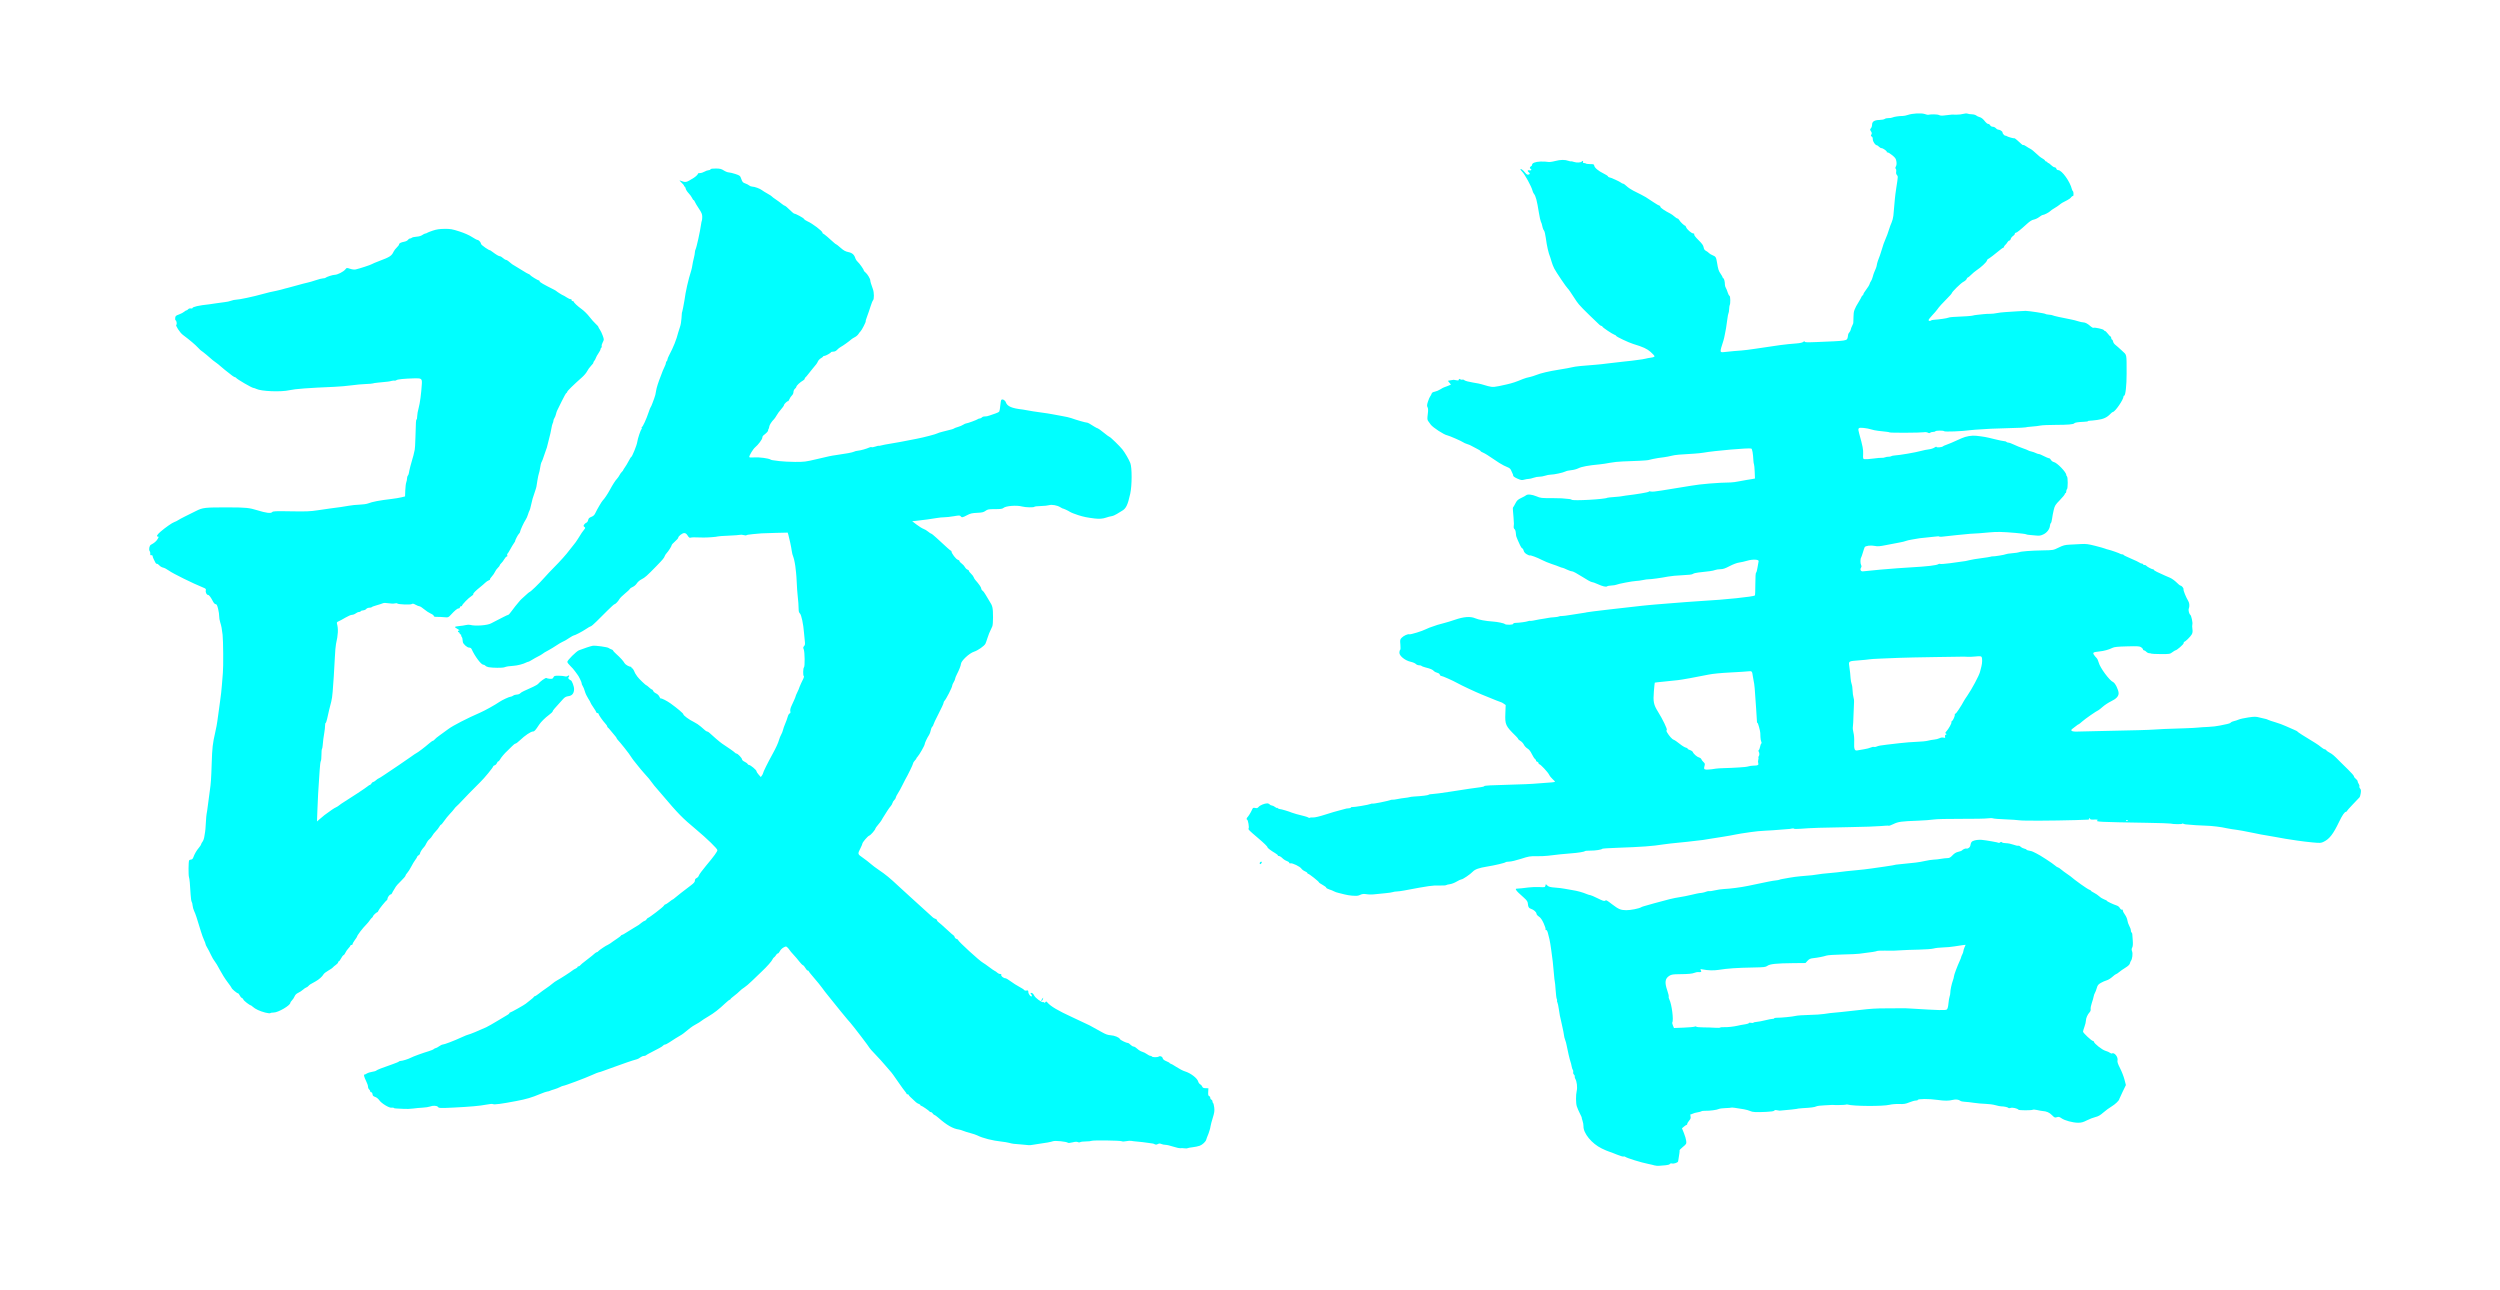 <?xml version="1.0" encoding="utf-8"?>
<svg xmlns="http://www.w3.org/2000/svg" viewBox="84.129 169.322 253.347 130.678">
  <g transform="matrix(1.136, 0, 0, 1.192, 90.427, -59.135)" style="">
    <path stroke-width=".063" d="m142.06 290.74c-0.089-0.029-0.336-0.086-0.55-0.126-0.656-0.123-1.919-0.496-2.083-0.614-0.043-0.031-0.108-0.039-0.146-0.018s-0.308-0.056-0.601-0.171c-0.293-0.116-0.606-0.229-0.695-0.251-0.089-0.022-0.378-0.14-0.641-0.262-0.891-0.411-1.651-1.294-1.631-1.894 0.004-0.122-0.034-0.333-0.086-0.469-0.051-0.136-0.081-0.248-0.065-0.248s-0.059-0.161-0.166-0.358c-0.107-0.197-0.233-0.477-0.28-0.622-0.087-0.27-0.091-0.961-0.008-1.288 0.08-0.315 0.014-0.843-0.134-1.063-0.032-0.047-0.05-0.13-0.041-0.183 0.009-0.053-0.025-0.129-0.076-0.169-0.051-0.04-0.078-0.126-0.059-0.191 0.018-0.066 0.003-0.153-0.033-0.194-0.037-0.041-0.086-0.184-0.109-0.317-0.024-0.133-0.067-0.296-0.096-0.363-0.058-0.131-0.288-1.063-0.356-1.443-0.023-0.128-0.073-0.305-0.112-0.393-0.038-0.088-0.075-0.201-0.083-0.251-0.039-0.276-0.125-0.691-0.23-1.122-0.178-0.727-0.194-0.805-0.267-1.297-0.037-0.249-0.095-0.504-0.129-0.565-0.035-0.061-0.047-0.126-0.028-0.144 0.019-0.018 0.009-0.078-0.023-0.133-0.032-0.056-0.078-0.399-0.103-0.763-0.025-0.364-0.058-0.683-0.073-0.708-0.016-0.025-0.055-0.365-0.088-0.756-0.033-0.391-0.075-0.819-0.095-0.952-0.019-0.133-0.077-0.555-0.129-0.937-0.051-0.383-0.126-0.818-0.166-0.968-0.04-0.15-0.103-0.388-0.139-0.529-0.04-0.154-0.103-0.257-0.159-0.257-0.051 0-0.073-0.029-0.05-0.064s-0.053-0.262-0.169-0.504c-0.149-0.31-0.275-0.479-0.426-0.572-0.12-0.073-0.215-0.183-0.215-0.248 0-0.125-0.248-0.336-0.471-0.402-0.207-0.061-0.271-0.152-0.292-0.418-0.017-0.203-0.074-0.289-0.356-0.534-0.185-0.161-0.403-0.351-0.486-0.423-0.082-0.072-0.178-0.179-0.212-0.237-0.052-0.088-0.035-0.107 0.101-0.113 0.244-0.011 0.467-0.033 1.005-0.099 0.267-0.033 0.707-0.048 0.977-0.033 0.469 0.025 0.494 0.02 0.531-0.111l0.038-0.138 0.148 0.128c0.117 0.101 0.264 0.136 0.694 0.166 0.3 0.021 0.664 0.063 0.808 0.093 0.144 0.03 0.466 0.084 0.715 0.12 0.449 0.065 0.911 0.187 1.303 0.344 0.112 0.045 0.245 0.082 0.295 0.082 0.05 0 0.348 0.123 0.662 0.272 0.429 0.205 0.592 0.256 0.656 0.206 0.099-0.077 0.124-0.065 0.644 0.312 0.575 0.415 0.751 0.485 1.244 0.492 0.383 0.005 1.159-0.141 1.339-0.253 0.066-0.041 0.159-0.068 1.132-0.328 1.179-0.315 1.797-0.458 2.263-0.521 0.267-0.036 0.761-0.13 1.099-0.208 0.338-0.078 0.658-0.143 0.711-0.145 0.181-0.005 0.42-0.054 0.609-0.126 0.104-0.039 0.225-0.058 0.269-0.042 0.044 0.016 0.264-0.013 0.49-0.065 0.226-0.051 0.57-0.101 0.766-0.109 0.618-0.027 1.562-0.145 2.199-0.273 1.771-0.358 2.191-0.436 2.449-0.46 0.156-0.014 0.309-0.041 0.341-0.059 0.032-0.018 0.137-0.045 0.234-0.06 0.097-0.015 0.395-0.065 0.662-0.112 0.267-0.047 0.703-0.103 0.97-0.124 1.053-0.083 1.21-0.099 1.583-0.16 0.213-0.035 0.533-0.072 0.711-0.082 0.33-0.02 1.55-0.146 1.844-0.191 0.089-0.014 0.482-0.051 0.873-0.082 0.391-0.032 0.988-0.097 1.326-0.146 0.338-0.049 0.862-0.12 1.164-0.158 0.302-0.038 0.622-0.086 0.711-0.105 0.278-0.062 0.346-0.072 0.711-0.103 1.2-0.104 1.707-0.167 2.167-0.267 0.284-0.062 0.652-0.116 0.816-0.12 0.165-0.004 0.452-0.035 0.639-0.068s0.442-0.06 0.567-0.06c0.182 0 0.275-0.048 0.463-0.239 0.165-0.167 0.32-0.257 0.517-0.298 0.155-0.033 0.299-0.082 0.32-0.109 0.075-0.096 0.326-0.199 0.41-0.168 0.104 0.037 0.308-0.094 0.334-0.216 0.072-0.345 0.117-0.399 0.393-0.475 0.157-0.043 0.436-0.065 0.627-0.049 0.386 0.033 1.493 0.219 1.534 0.258 0.015 0.014 0.067-0.006 0.116-0.044 0.068-0.052 0.108-0.052 0.164 0.001 0.041 0.038 0.207 0.07 0.369 0.07 0.162 0 0.451 0.056 0.643 0.124 0.192 0.068 0.389 0.11 0.438 0.092 0.049-0.018 0.147 0.023 0.219 0.089 0.071 0.067 0.216 0.138 0.322 0.157 0.106 0.02 0.192 0.059 0.192 0.086s0.109 0.067 0.242 0.086 0.286 0.062 0.339 0.092c0.053 0.031 0.194 0.097 0.312 0.147 0.273 0.115 1.456 0.847 1.675 1.038 0.091 0.079 0.198 0.144 0.238 0.144 0.039 0 0.173 0.084 0.298 0.186s0.343 0.259 0.485 0.347c0.142 0.089 0.291 0.189 0.33 0.222 0.395 0.333 1.52 1.095 1.69 1.145 0.08 0.023 0.145 0.063 0.145 0.088s0.124 0.104 0.275 0.174c0.151 0.071 0.362 0.208 0.469 0.304 0.106 0.097 0.303 0.212 0.436 0.257 0.133 0.045 0.242 0.1 0.242 0.123 0 0.046 0.574 0.306 0.866 0.393 0.103 0.031 0.219 0.11 0.259 0.177 0.088 0.149 0.178 0.213 0.246 0.174 0.028-0.016 0.052 0.021 0.052 0.083 0 0.062 0.084 0.22 0.187 0.351 0.104 0.133 0.2 0.346 0.217 0.481 0.017 0.133 0.093 0.345 0.169 0.471 0.076 0.126 0.139 0.294 0.139 0.374 0 0.08 0.027 0.162 0.061 0.181 0.033 0.019 0.064 0.082 0.068 0.14 0.004 0.058 0.023 0.306 0.042 0.552 0.024 0.304 0.008 0.494-0.048 0.592-0.064 0.112-0.066 0.188-0.008 0.339 0.074 0.195 0.012 0.651-0.109 0.797-0.029 0.035-0.07 0.132-0.091 0.216-0.026 0.101-0.162 0.225-0.399 0.363-0.198 0.115-0.452 0.285-0.564 0.376-0.112 0.091-0.231 0.166-0.265 0.166-0.034 0-0.186 0.107-0.337 0.237-0.151 0.131-0.382 0.265-0.511 0.298-0.13 0.034-0.362 0.13-0.515 0.214-0.233 0.128-0.293 0.201-0.364 0.443-0.047 0.159-0.121 0.344-0.166 0.411-0.044 0.067-0.094 0.203-0.111 0.302-0.017 0.1-0.09 0.347-0.164 0.55-0.074 0.203-0.121 0.436-0.105 0.519 0.018 0.091-0.016 0.195-0.087 0.266-0.182 0.183-0.335 0.51-0.335 0.716 0 0.103-0.058 0.337-0.129 0.519-0.071 0.182-0.129 0.37-0.129 0.418 0 0.106 0.767 0.791 0.885 0.791 0.046 0 0.085 0.028 0.085 0.062 0 0.142 0.732 0.696 1.026 0.775 0.165 0.045 0.349 0.122 0.409 0.172 0.06 0.05 0.138 0.074 0.173 0.054 0.215-0.124 0.576 0.314 0.498 0.604-0.029 0.109 0.034 0.289 0.227 0.648 0.147 0.273 0.325 0.708 0.395 0.966l0.127 0.47-0.296 0.58c-0.163 0.319-0.296 0.595-0.296 0.614 0 0.112-0.366 0.446-0.682 0.624-0.204 0.114-0.536 0.347-0.739 0.517-0.275 0.231-0.455 0.329-0.708 0.385-0.187 0.042-0.528 0.168-0.759 0.28-0.335 0.163-0.493 0.204-0.786 0.203-0.473-0.002-1.187-0.185-1.478-0.379-0.194-0.129-0.258-0.143-0.417-0.091-0.172 0.056-0.209 0.041-0.436-0.178-0.233-0.225-0.473-0.324-0.849-0.35-0.089-0.006-0.302-0.043-0.473-0.082-0.171-0.038-0.346-0.049-0.388-0.024-0.103 0.062-1.23 0.06-1.279-0.003-0.087-0.11-0.539-0.21-0.697-0.154-0.094 0.033-0.174 0.034-0.196 0.002-0.042-0.06-0.407-0.136-0.643-0.134-0.084 0.001-0.317-0.044-0.517-0.099-0.201-0.056-0.598-0.106-0.882-0.113-0.285-0.006-0.75-0.046-1.035-0.088-0.285-0.042-0.653-0.082-0.82-0.088-0.166-0.006-0.341-0.041-0.388-0.078-0.148-0.115-0.414-0.148-0.675-0.084-0.357 0.088-0.751 0.089-1.383 0.001-0.728-0.101-1.746-0.097-1.746 0.006 0 0.029-0.08 0.052-0.178 0.051-0.098-0.001-0.359 0.069-0.579 0.155-0.337 0.131-0.483 0.153-0.905 0.138-0.287-0.01-0.657 0.019-0.859 0.067-0.587 0.14-3.257 0.124-3.74-0.022-0.048-0.015-0.115-0.01-0.149 0.01-0.054 0.031-1.067 0.048-1.203 0.021-0.027-0.005-0.078-0.003-0.113 0.006-0.036 0.009-0.317 0.024-0.625 0.033-0.308 0.009-0.623 0.048-0.7 0.086-0.143 0.071-0.511 0.118-1.197 0.15-0.213 0.01-0.388 0.025-0.388 0.033 0 0.026-1.132 0.148-1.681 0.181-0.036 0.002-0.148-0.015-0.249-0.037-0.121-0.027-0.202-0.014-0.235 0.036-0.033 0.051-0.278 0.086-0.721 0.105-0.944 0.04-1.218 0.026-1.432-0.074-0.103-0.048-0.352-0.115-0.553-0.148-0.714-0.118-1.109-0.166-1.138-0.139-0.016 0.015-0.242 0.033-0.502 0.04s-0.531 0.041-0.602 0.076c-0.162 0.08-0.814 0.163-1.192 0.152-0.158-0.005-0.318 0.014-0.356 0.042-0.038 0.028-0.196 0.068-0.352 0.091-0.156 0.022-0.345 0.073-0.42 0.112-0.076 0.039-0.162 0.065-0.191 0.057-0.03-0.008-0.035 0.068-0.011 0.169 0.034 0.146 0.009 0.222-0.124 0.369-0.092 0.102-0.167 0.224-0.167 0.272 0 0.047-0.025 0.086-0.055 0.086s-0.136 0.066-0.236 0.145l-0.181 0.145 0.177 0.414c0.097 0.227 0.189 0.527 0.203 0.665 0.025 0.239 0.01 0.264-0.297 0.505-0.178 0.139-0.313 0.271-0.299 0.293 0.021 0.034-0.014 0.295-0.111 0.843-0.028 0.157-0.018 0.148-0.246 0.239-0.094 0.038-0.235 0.053-0.314 0.034-0.085-0.021-0.164-0.002-0.196 0.046-0.029 0.045-0.194 0.091-0.365 0.103-0.171 0.012-0.428 0.032-0.57 0.045-0.142 0.013-0.331-0.001-0.42-0.03zm3.569-11.801c0.065-0.032 0.125-0.03 0.147 0.004 0.021 0.031 0.306 0.058 0.634 0.059 0.328 0.001 0.792 0.015 1.031 0.032 0.239 0.016 0.448 0.009 0.465-0.016 0.017-0.025 0.185-0.041 0.374-0.035 0.308 0.01 0.796-0.041 1.2-0.126 0.08-0.017 0.201-0.042 0.269-0.056 0.068-0.014 0.257-0.044 0.42-0.067s0.297-0.068 0.297-0.1c0-0.033 0.082-0.042 0.188-0.02 0.103 0.021 0.203 0.015 0.222-0.013 0.019-0.029 0.147-0.058 0.284-0.066 0.138-0.008 0.481-0.069 0.764-0.137 0.283-0.068 0.579-0.122 0.659-0.12 0.08 0.002 0.145-0.019 0.145-0.046s0.095-0.048 0.21-0.047c0.393 0.004 1.438-0.093 1.697-0.158 0.142-0.036 0.681-0.072 1.196-0.082 0.516-0.009 1.127-0.048 1.358-0.086 0.231-0.038 0.464-0.07 0.517-0.071 0.132-0.002 1.738-0.163 2.651-0.265 0.99-0.111 1.435-0.137 2.36-0.138 0.427-0.001 0.965-0.004 1.196-0.007 0.487-0.008 0.473-0.008 1.067 0.027 2.44 0.145 3.033 0.16 3.144 0.076 0.071-0.053 0.119-0.22 0.147-0.515 0.023-0.24 0.07-0.507 0.105-0.594 0.035-0.086 0.062-0.23 0.061-0.318-0.004-0.203 0.12-0.755 0.236-1.054 0.049-0.125 0.089-0.275 0.089-0.333 0-0.109 0.305-0.887 0.521-1.329 0.069-0.141 0.125-0.281 0.125-0.311 0-0.03 0.043-0.132 0.097-0.227 0.053-0.095 0.097-0.218 0.097-0.272 0-0.054 0.045-0.199 0.1-0.322l0.1-0.223-0.278 0.03c-0.153 0.016-0.481 0.064-0.73 0.106-0.249 0.042-0.7 0.081-1.002 0.088-0.302 0.007-0.681 0.047-0.841 0.09-0.164 0.044-0.743 0.086-1.326 0.096-0.569 0.01-1.253 0.034-1.52 0.052-0.601 0.042-0.785 0.045-1.536 0.033-0.329-0.005-0.63 0.009-0.669 0.032-0.068 0.039-0.606 0.123-1.093 0.17-0.124 0.012-0.343 0.04-0.485 0.062s-0.812 0.051-1.487 0.064c-0.71 0.013-1.324 0.054-1.455 0.095-0.269 0.085-0.752 0.175-1.187 0.22-0.246 0.025-0.353 0.074-0.495 0.222l-0.181 0.189-1.09 0.01c-1.498 0.014-2.079 0.071-2.304 0.226-0.162 0.112-0.289 0.127-1.229 0.143-1.503 0.026-2.309 0.079-3.128 0.203-0.435 0.066-0.933 0.052-1.435-0.041-0.206-0.038-0.213-0.034-0.143 0.089 0.077 0.135 0.024 0.162-0.269 0.139-0.061-0.005-0.192 0.022-0.291 0.059-0.229 0.086-0.532 0.112-1.367 0.121-0.566 0.005-0.704 0.027-0.886 0.135-0.387 0.231-0.436 0.559-0.188 1.244 0.09 0.248 0.149 0.485 0.131 0.528-0.018 0.043 0.008 0.153 0.057 0.245 0.214 0.403 0.394 1.751 0.261 1.953-0.019 0.029 0.006 0.147 0.058 0.262l0.093 0.208 0.863-0.032c0.475-0.017 0.912-0.056 0.972-0.085zm-45.503 10.348c-0.107-0.022-0.267-0.029-0.356-0.015-0.089 0.013-0.38-0.045-0.647-0.13-0.267-0.085-0.578-0.155-0.692-0.155-0.114 0-0.281-0.032-0.372-0.071-0.128-0.054-0.2-0.053-0.318 0.006-0.107 0.054-0.189 0.059-0.274 0.016-0.067-0.033-0.143-0.061-0.171-0.061-0.027-0.001-0.245-0.03-0.485-0.065s-0.625-0.079-0.856-0.096c-0.231-0.017-0.493-0.046-0.582-0.065s-0.291-0.007-0.449 0.026c-0.172 0.036-0.33 0.039-0.395 0.006-0.135-0.068-2.593-0.099-2.704-0.034-0.045 0.026-0.262 0.048-0.482 0.049-0.22 0.001-0.451 0.026-0.513 0.057-0.07 0.034-0.159 0.033-0.232-0.004-0.082-0.041-0.227-0.033-0.465 0.026-0.203 0.05-0.374 0.063-0.415 0.032-0.126-0.098-1.137-0.197-1.321-0.13-0.167 0.061-0.704 0.157-1.204 0.215-0.142 0.016-0.402 0.055-0.577 0.086s-0.35 0.047-0.388 0.036-0.332-0.038-0.652-0.059c-0.71-0.047-0.774-0.055-1.099-0.137-0.142-0.036-0.433-0.083-0.647-0.104-0.837-0.084-1.708-0.295-2.199-0.532-0.107-0.051-0.383-0.14-0.614-0.196-0.231-0.057-0.517-0.142-0.635-0.191-0.118-0.048-0.293-0.098-0.388-0.111-0.527-0.069-1.083-0.374-1.842-1.011-0.149-0.125-0.3-0.227-0.336-0.227s-0.102-0.054-0.146-0.121c-0.044-0.067-0.122-0.121-0.172-0.121s-0.101-0.021-0.113-0.046c-0.032-0.069-0.691-0.498-0.765-0.498-0.035 0-0.065-0.025-0.065-0.056s-0.061-0.074-0.136-0.097-0.187-0.085-0.251-0.14c-0.513-0.446-0.648-0.576-0.648-0.622 0-0.029-0.044-0.053-0.097-0.053s-0.097-0.023-0.097-0.051-0.061-0.117-0.135-0.197c-0.074-0.08-0.292-0.363-0.483-0.629-0.496-0.69-0.735-1.003-0.846-1.106-0.053-0.05-0.253-0.27-0.444-0.49-0.191-0.22-0.582-0.631-0.868-0.913-0.287-0.282-0.521-0.531-0.521-0.553 0-0.05-1.467-1.881-1.737-2.169-0.109-0.116-0.222-0.239-0.25-0.272-0.439-0.515-0.573-0.67-0.603-0.696-0.02-0.017-0.216-0.248-0.435-0.514-0.22-0.266-0.53-0.634-0.689-0.816-0.16-0.183-0.393-0.472-0.519-0.642s-0.447-0.547-0.713-0.838c-0.266-0.291-0.484-0.553-0.484-0.583 0-0.03-0.039-0.054-0.087-0.054s-0.142-0.095-0.209-0.212c-0.067-0.117-0.166-0.226-0.22-0.243-0.054-0.017-0.2-0.159-0.325-0.314-0.124-0.156-0.357-0.416-0.517-0.579-0.16-0.163-0.317-0.341-0.349-0.396-0.032-0.055-0.116-0.152-0.186-0.215-0.126-0.113-0.132-0.113-0.354-0.002-0.124 0.063-0.271 0.203-0.327 0.312-0.056 0.109-0.138 0.198-0.184 0.198s-0.117 0.061-0.159 0.136c-0.042 0.075-0.118 0.159-0.168 0.187-0.05 0.028-0.112 0.101-0.136 0.162-0.063 0.157-0.49 0.619-0.974 1.052-0.227 0.203-0.619 0.562-0.873 0.799-0.254 0.237-0.563 0.487-0.687 0.557-0.124 0.07-0.305 0.205-0.4 0.302-0.096 0.096-0.321 0.28-0.501 0.408-0.18 0.128-0.327 0.255-0.327 0.281 0 0.026-0.028 0.048-0.063 0.048s-0.207 0.129-0.382 0.287c-0.592 0.533-1.007 0.84-1.526 1.131-0.285 0.159-0.576 0.338-0.647 0.398-0.071 0.06-0.272 0.179-0.446 0.265-0.174 0.086-0.412 0.231-0.529 0.323-0.565 0.443-0.693 0.536-0.855 0.622-0.216 0.114-0.669 0.385-1.026 0.613-0.148 0.095-0.314 0.172-0.369 0.172s-0.123 0.034-0.151 0.076-0.183 0.14-0.343 0.22c-0.981 0.485-1.138 0.566-1.193 0.617-0.034 0.031-0.124 0.056-0.201 0.056-0.077 0-0.216 0.056-0.309 0.124-0.093 0.068-0.22 0.136-0.284 0.149-0.14 0.031-0.713 0.204-0.891 0.268-0.071 0.026-0.508 0.174-0.97 0.329-0.462 0.155-0.987 0.335-1.165 0.401-0.179 0.066-0.358 0.119-0.398 0.119s-0.316 0.106-0.613 0.235c-0.574 0.25-2.435 0.914-2.562 0.914-0.042 0-0.171 0.049-0.288 0.109-0.117 0.06-0.343 0.144-0.503 0.187-0.16 0.043-0.342 0.103-0.403 0.133-0.062 0.03-0.16 0.055-0.219 0.055s-0.343 0.094-0.631 0.208c-0.786 0.312-1.218 0.434-2.143 0.602-1.303 0.238-1.957 0.32-2.07 0.261-0.063-0.033-0.304-0.014-0.631 0.049-0.513 0.099-1.446 0.177-2.923 0.246-1.158 0.054-1.277 0.049-1.36-0.059-0.09-0.115-0.455-0.13-0.721-0.028-0.1 0.038-0.386 0.08-0.635 0.092-0.249 0.012-0.642 0.047-0.873 0.077s-0.595 0.043-0.808 0.027-0.497-0.029-0.629-0.03c-0.133-0.001-0.256-0.023-0.273-0.05s-0.104-0.036-0.191-0.02c-0.213 0.038-0.908-0.364-1.11-0.643-0.087-0.12-0.244-0.238-0.365-0.275-0.162-0.049-0.217-0.103-0.232-0.23-0.012-0.095-0.06-0.166-0.113-0.166-0.051 0-0.093-0.037-0.093-0.083s-0.044-0.117-0.097-0.159c-0.053-0.041-0.097-0.147-0.098-0.234-0-0.087-0.08-0.309-0.178-0.492-0.16-0.3-0.231-0.567-0.141-0.529 0.019 0.008 0.113-0.034 0.209-0.092s0.308-0.124 0.471-0.145c0.163-0.021 0.331-0.069 0.372-0.106 0.076-0.068 0.529-0.236 1.484-0.552 0.277-0.091 0.518-0.189 0.537-0.218 0.019-0.028 0.09-0.052 0.157-0.052 0.158 0 0.692-0.16 0.911-0.273 0.199-0.103 1.102-0.416 1.609-0.558 0.196-0.055 0.394-0.135 0.441-0.179 0.047-0.043 0.121-0.079 0.165-0.079s0.178-0.068 0.299-0.151 0.265-0.151 0.321-0.151c0.14 0 1.019-0.32 1.674-0.609 0.297-0.131 0.576-0.238 0.619-0.238 0.077 0 1.003-0.362 1.589-0.621 0.16-0.071 0.621-0.321 1.024-0.555 0.403-0.234 0.803-0.462 0.889-0.505 0.086-0.043 0.156-0.105 0.156-0.136 0-0.032 0.027-0.057 0.06-0.057 0.07 0 1.295-0.656 1.404-0.751 0.041-0.036 0.223-0.174 0.405-0.306 0.182-0.132 0.331-0.262 0.331-0.287 0-0.026 0.033-0.046 0.074-0.046s0.206-0.101 0.367-0.224c0.161-0.123 0.446-0.322 0.634-0.441s0.437-0.297 0.554-0.395c0.117-0.098 0.315-0.229 0.44-0.291 0.272-0.135 1.256-0.741 1.373-0.844 0.045-0.04 0.162-0.107 0.26-0.147 0.098-0.041 0.178-0.101 0.178-0.135 0-0.034 0.042-0.062 0.094-0.062s0.117-0.037 0.145-0.083 0.255-0.227 0.504-0.403c0.249-0.176 0.5-0.363 0.558-0.416 0.196-0.179 0.381-0.308 0.442-0.308 0.033 0 0.084-0.034 0.112-0.076 0.052-0.076 0.762-0.529 0.829-0.529 0.034 0 0.415-0.238 0.483-0.302 0.018-0.017 0.185-0.125 0.372-0.242 0.187-0.116 0.339-0.232 0.339-0.257 0-0.025 0.033-0.045 0.073-0.045s0.237-0.103 0.436-0.23 0.509-0.308 0.686-0.404c0.177-0.096 0.352-0.196 0.388-0.223 0.036-0.027 0.157-0.117 0.269-0.201 0.112-0.084 0.235-0.152 0.274-0.152s0.107-0.054 0.152-0.121c0.044-0.067 0.101-0.121 0.125-0.121 0.092 0 1.347-0.915 1.413-1.029 0.038-0.066 0.101-0.12 0.14-0.12s0.196-0.095 0.348-0.212c0.152-0.116 0.293-0.212 0.314-0.212 0.021 0 0.091-0.048 0.157-0.106 0.126-0.112 0.91-0.697 1.481-1.105 0.25-0.179 0.339-0.283 0.339-0.394 0-0.101 0.052-0.173 0.157-0.218 0.086-0.037 0.174-0.133 0.196-0.214 0.022-0.081 0.314-0.459 0.65-0.841 0.715-0.814 1.002-1.19 1.002-1.318 0-0.121-0.943-0.994-1.875-1.736-1.266-1.007-1.6-1.332-3.073-2.989-0.355-0.399-0.661-0.739-0.681-0.756-0.019-0.017-0.106-0.125-0.193-0.242-0.195-0.262-0.336-0.424-0.711-0.814-0.161-0.168-0.436-0.482-0.612-0.698-0.176-0.216-0.335-0.407-0.354-0.423-0.019-0.017-0.064-0.076-0.1-0.133-0.131-0.207-0.456-0.631-0.709-0.924-0.143-0.166-0.304-0.354-0.358-0.417-0.053-0.064-0.148-0.166-0.21-0.228-0.062-0.061-0.113-0.133-0.113-0.158 0-0.025-0.065-0.115-0.145-0.199-0.08-0.084-0.246-0.274-0.369-0.423-0.123-0.149-0.247-0.279-0.275-0.29-0.028-0.011-0.051-0.052-0.051-0.091-0-0.039-0.081-0.152-0.18-0.252-0.217-0.219-0.596-0.74-0.596-0.82 0-0.032-0.044-0.058-0.097-0.058s-0.097-0.028-0.097-0.061c0-0.034-0.116-0.221-0.259-0.416-0.142-0.195-0.259-0.379-0.259-0.409 0-0.03-0.095-0.19-0.21-0.356s-0.248-0.437-0.295-0.603c-0.046-0.166-0.133-0.37-0.192-0.454-0.059-0.083-0.1-0.186-0.09-0.228 0.015-0.067-0.285-0.655-0.377-0.739-0.018-0.017-0.112-0.14-0.209-0.274s-0.293-0.347-0.436-0.474c-0.143-0.127-0.26-0.28-0.26-0.341 0-0.132 0.803-0.893 1.035-0.98 0.406-0.153 1.082-0.365 1.229-0.385 0.251-0.034 1.314 0.107 1.423 0.189 0.053 0.04 0.162 0.092 0.242 0.115s0.145 0.066 0.145 0.095 0.122 0.157 0.27 0.283c0.38 0.323 0.652 0.607 0.759 0.795 0.072 0.126 0.411 0.312 0.569 0.312 0.05 0 0.073 0.027 0.051 0.06s-0.002 0.06 0.045 0.06 0.123 0.088 0.17 0.197c0.093 0.215 0.112 0.248 0.302 0.506 0.136 0.185 0.749 0.748 0.815 0.749 0.021 0 0.13 0.082 0.242 0.182 0.112 0.1 0.23 0.181 0.264 0.181s0.078 0.052 0.1 0.115c0.021 0.063 0.136 0.158 0.255 0.211 0.124 0.055 0.25 0.173 0.296 0.277 0.044 0.1 0.101 0.17 0.126 0.155 0.062-0.036 0.557 0.204 0.877 0.424 0.604 0.415 1.131 0.841 1.131 0.912 0 0.104 0.519 0.468 0.946 0.664 0.191 0.087 0.466 0.262 0.612 0.388 0.404 0.349 0.505 0.422 0.585 0.422 0.04 0 0.138 0.061 0.218 0.136 0.228 0.215 0.941 0.792 1.102 0.892 0.541 0.335 1.071 0.692 1.135 0.763 0.041 0.046 0.109 0.084 0.151 0.084 0.111 0 0.49 0.382 0.49 0.495 0 0.053 0.104 0.142 0.23 0.198 0.127 0.056 0.246 0.141 0.266 0.188 0.019 0.047 0.078 0.086 0.129 0.086 0.13 0 0.668 0.43 0.668 0.534 0 0.047 0.086 0.177 0.191 0.289l0.191 0.204 0.1-0.133c0.055-0.073 0.1-0.159 0.1-0.19 0-0.087 0.426-0.908 0.851-1.641 0.3-0.516 0.502-0.938 0.576-1.2 0.039-0.138 0.124-0.337 0.188-0.441 0.064-0.104 0.138-0.281 0.163-0.393 0.025-0.112 0.114-0.354 0.198-0.537 0.084-0.183 0.183-0.445 0.221-0.583 0.038-0.138 0.115-0.267 0.171-0.288 0.073-0.026 0.091-0.081 0.063-0.186-0.025-0.092 0.01-0.255 0.09-0.423 0.072-0.15 0.188-0.395 0.26-0.545 0.071-0.149 0.129-0.292 0.129-0.318 0-0.025 0.057-0.155 0.126-0.288 0.11-0.212 0.201-0.417 0.227-0.514 0.014-0.053 0.233-0.507 0.333-0.69 0.054-0.099 0.07-0.192 0.037-0.212-0.079-0.048-0.065-0.69 0.017-0.743 0.091-0.059 0.075-1.311-0.019-1.524-0.065-0.147-0.06-0.193 0.03-0.286 0.085-0.088 0.098-0.177 0.064-0.43-0.024-0.176-0.057-0.496-0.073-0.712-0.054-0.712-0.232-1.515-0.36-1.626-0.068-0.059-0.116-0.18-0.113-0.282 0.008-0.21-0.05-0.97-0.103-1.358-0.02-0.15-0.051-0.572-0.067-0.937-0.017-0.366-0.046-0.774-0.065-0.907-0.019-0.133-0.037-0.283-0.04-0.333-0.011-0.211-0.132-0.826-0.185-0.937-0.071-0.15-0.151-0.444-0.165-0.605-0.015-0.178-0.224-1.119-0.296-1.335l-0.062-0.186-1.082 0.025c-0.595 0.013-1.155 0.031-1.243 0.039-0.089 0.008-0.431 0.037-0.76 0.064-0.329 0.027-0.598 0.071-0.598 0.097s-0.104 0.021-0.232-0.012-0.277-0.044-0.333-0.024-0.511 0.052-1.013 0.071c-0.502 0.019-0.936 0.048-0.965 0.065-0.068 0.039-0.97 0.104-1.306 0.094-0.843-0.025-1.002-0.023-1.119 0.011-0.1 0.03-0.161-0.01-0.27-0.175-0.103-0.156-0.187-0.214-0.31-0.214-0.175 0-0.532 0.268-0.532 0.399 0 0.041-0.131 0.182-0.291 0.314-0.16 0.132-0.291 0.271-0.291 0.309 0 0.084-0.293 0.525-0.46 0.693-0.066 0.067-0.139 0.174-0.16 0.238-0.054 0.158-0.17 0.292-0.738 0.848-0.844 0.827-1.032 0.987-1.324 1.123-0.164 0.077-0.346 0.225-0.428 0.349-0.079 0.119-0.241 0.255-0.362 0.302-0.121 0.047-0.234 0.122-0.252 0.166-0.018 0.044-0.217 0.222-0.442 0.396-0.225 0.174-0.449 0.387-0.498 0.474-0.104 0.184-0.36 0.437-0.443 0.437-0.032 0-0.309 0.238-0.615 0.529-0.307 0.291-0.751 0.713-0.988 0.937-0.237 0.225-0.463 0.408-0.503 0.408s-0.23 0.103-0.422 0.228c-0.331 0.216-1.019 0.558-1.122 0.558-0.026 0-0.169 0.076-0.317 0.168-0.377 0.236-0.504 0.306-0.687 0.379-0.087 0.035-0.323 0.168-0.523 0.296-0.2 0.128-0.489 0.296-0.642 0.375-0.398 0.204-0.492 0.258-0.613 0.351-0.059 0.046-0.229 0.14-0.379 0.21-0.149 0.07-0.394 0.201-0.545 0.292-0.15 0.091-0.304 0.166-0.34 0.166s-0.117 0.026-0.179 0.059c-0.242 0.126-0.777 0.259-1.131 0.28-0.429 0.026-0.598 0.052-0.824 0.128-0.172 0.058-1.04 0.052-1.392-0.01-0.116-0.02-0.247-0.077-0.29-0.126-0.043-0.049-0.13-0.089-0.193-0.089-0.189 0-0.747-0.71-1.032-1.315-0.043-0.09-0.12-0.136-0.231-0.136-0.177 0-0.541-0.315-0.556-0.482-0.026-0.292-0.046-0.37-0.112-0.445-0.04-0.045-0.055-0.1-0.032-0.121 0.023-0.021-0.007-0.056-0.065-0.076-0.058-0.021-0.092-0.059-0.074-0.086s-0.012-0.063-0.065-0.083c-0.133-0.048-0.122-0.159 0.017-0.162 0.067-0.002 0.015-0.051-0.129-0.122-0.133-0.066-0.242-0.144-0.242-0.173 0-0.029 0.167-0.066 0.372-0.082s0.474-0.053 0.598-0.085 0.299-0.038 0.388-0.014c0.453 0.121 1.562 0.042 1.875-0.135 0.053-0.03 0.242-0.124 0.42-0.208 0.178-0.084 0.483-0.233 0.678-0.331 0.195-0.098 0.384-0.178 0.42-0.179s0.16-0.13 0.275-0.287c0.115-0.157 0.275-0.358 0.356-0.447 0.081-0.089 0.22-0.249 0.309-0.355 0.089-0.106 0.201-0.224 0.25-0.262 0.048-0.038 0.218-0.184 0.377-0.326 0.159-0.141 0.302-0.257 0.318-0.257 0.088 0 0.843-0.694 1.351-1.241 0.213-0.23 0.577-0.598 0.808-0.819 0.597-0.57 1.155-1.165 1.433-1.528 0.132-0.172 0.303-0.378 0.381-0.458 0.078-0.08 0.241-0.298 0.362-0.484 0.356-0.548 0.372-0.571 0.531-0.758 0.139-0.164 0.143-0.185 0.044-0.252-0.092-0.063-0.095-0.092-0.023-0.201 0.047-0.07 0.137-0.143 0.201-0.162 0.064-0.019 0.134-0.118 0.156-0.22 0.031-0.143 0.095-0.205 0.285-0.275 0.174-0.064 0.276-0.153 0.351-0.309 0.155-0.321 0.587-1.022 0.675-1.096 0.117-0.098 0.426-0.535 0.62-0.878 0.272-0.479 0.491-0.803 0.653-0.966 0.066-0.067 0.164-0.203 0.217-0.302 0.053-0.1 0.148-0.225 0.21-0.279s0.114-0.117 0.114-0.14c0-0.023 0.068-0.129 0.15-0.235 0.083-0.106 0.236-0.349 0.339-0.54 0.104-0.191 0.207-0.348 0.23-0.348 0.073-0 0.495-0.992 0.532-1.253 0.043-0.302 0.308-1.059 0.389-1.114 0.031-0.021 0.037-0.069 0.012-0.106-0.024-0.037-0.018-0.067 0.014-0.067 0.076 0 0.41-0.694 0.598-1.24 0.08-0.233 0.165-0.437 0.188-0.454 0.023-0.017 0.094-0.166 0.157-0.333 0.063-0.166 0.132-0.343 0.153-0.393 0.085-0.206 0.141-0.418 0.175-0.665 0.032-0.234 0.207-0.758 0.423-1.27 0.077-0.183 0.156-0.381 0.175-0.441 0.019-0.059 0.09-0.208 0.156-0.33s0.121-0.269 0.121-0.327c0-0.058 0.029-0.121 0.065-0.142 0.036-0.021 0.066-0.083 0.068-0.14 0.002-0.056 0.072-0.225 0.156-0.374 0.38-0.678 0.657-1.342 0.81-1.935 0.03-0.116 0.102-0.331 0.159-0.478 0.058-0.146 0.117-0.473 0.132-0.726 0.015-0.253 0.03-0.46 0.034-0.46 0.02 0 0.195-0.805 0.229-1.06 0.104-0.76 0.338-1.742 0.604-2.539 0.039-0.116 0.085-0.321 0.103-0.454 0.018-0.133 0.076-0.401 0.129-0.595 0.053-0.194 0.096-0.419 0.096-0.5 0-0.081 0.028-0.194 0.061-0.252 0.086-0.146 0.405-1.526 0.485-2.097 0.023-0.164 0.057-0.322 0.076-0.35 0.019-0.029 0.034-0.174 0.034-0.322 0-0.22-0.056-0.349-0.298-0.694-0.164-0.233-0.326-0.491-0.359-0.574-0.034-0.083-0.084-0.15-0.112-0.15-0.028 0-0.09-0.083-0.137-0.183-0.048-0.101-0.188-0.284-0.311-0.406-0.123-0.122-0.241-0.298-0.26-0.391-0.02-0.093-0.062-0.169-0.093-0.169s-0.057-0.033-0.057-0.074c0-0.041-0.109-0.167-0.242-0.281-0.145-0.124-0.191-0.189-0.113-0.161 0.532 0.188 0.515 0.191 1.223-0.227 0.188-0.111 0.396-0.309 0.377-0.36-0.009-0.025 0.07-0.045 0.176-0.045 0.106 0 0.288-0.054 0.404-0.121 0.116-0.066 0.278-0.121 0.359-0.121 0.081-0 0.161-0.034 0.179-0.076 0.021-0.051 0.176-0.074 0.479-0.071 0.372 0.004 0.492 0.032 0.709 0.166 0.144 0.089 0.342 0.163 0.44 0.165 0.099 0.002 0.367 0.063 0.596 0.136 0.403 0.129 0.42 0.142 0.525 0.428 0.092 0.251 0.144 0.307 0.348 0.372 0.131 0.042 0.29 0.12 0.353 0.173 0.063 0.053 0.183 0.097 0.268 0.097 0.204 0 0.707 0.175 0.87 0.303 0.071 0.056 0.295 0.188 0.496 0.294s0.377 0.214 0.388 0.24c0.011 0.026 0.166 0.139 0.344 0.25 0.178 0.112 0.419 0.28 0.536 0.374 0.117 0.094 0.244 0.171 0.282 0.171 0.038 0 0.227 0.15 0.419 0.333s0.379 0.333 0.415 0.333c0.131 0 0.844 0.37 0.88 0.456 0.02 0.049 0.158 0.139 0.308 0.201 0.433 0.179 1.331 0.827 1.331 0.961 0 0.042 0.024 0.076 0.053 0.076 0.049 0 0.617 0.453 0.967 0.771 0.082 0.075 0.17 0.136 0.195 0.137 0.025 0 0.206 0.136 0.401 0.301 0.275 0.232 0.433 0.315 0.694 0.366 0.352 0.069 0.531 0.223 0.629 0.542 0.026 0.083 0.112 0.206 0.192 0.272 0.17 0.141 0.554 0.659 0.554 0.747 0 0.033 0.07 0.112 0.155 0.174 0.167 0.123 0.427 0.534 0.427 0.676 0 0.089 0.08 0.342 0.236 0.747 0.109 0.284 0.114 0.842 0.009 0.94-0.043 0.041-0.142 0.271-0.219 0.511-0.077 0.241-0.213 0.619-0.302 0.842-0.089 0.223-0.149 0.417-0.133 0.432 0.038 0.036-0.36 0.775-0.461 0.856-0.042 0.034-0.126 0.135-0.186 0.226-0.06 0.091-0.204 0.21-0.319 0.265-0.115 0.055-0.253 0.137-0.307 0.183-0.208 0.178-0.762 0.557-0.942 0.644-0.104 0.051-0.255 0.163-0.334 0.249-0.094 0.102-0.211 0.157-0.334 0.157-0.104 0-0.199 0.022-0.211 0.048-0.035 0.079-0.481 0.315-0.595 0.315-0.058 0-0.106 0.02-0.106 0.045 0 0.025-0.088 0.092-0.194 0.148-0.106 0.057-0.23 0.179-0.274 0.272-0.084 0.176-0.145 0.256-0.471 0.617-0.108 0.12-0.281 0.326-0.385 0.459-0.104 0.133-0.219 0.261-0.256 0.285-0.037 0.024-0.068 0.075-0.068 0.114 0 0.039-0.057 0.101-0.126 0.138-0.281 0.15-0.618 0.451-0.618 0.552 0 0.035-0.058 0.109-0.129 0.166-0.073 0.059-0.129 0.178-0.129 0.276 0 0.098-0.058 0.222-0.135 0.287-0.074 0.063-0.176 0.207-0.227 0.321s-0.108 0.192-0.128 0.174c-0.043-0.04-0.351 0.239-0.351 0.319 0 0.031-0.051 0.116-0.113 0.187-0.369 0.425-0.448 0.526-0.562 0.718-0.069 0.116-0.164 0.248-0.211 0.293-0.22 0.208-0.416 0.499-0.432 0.64-0.01 0.086-0.037 0.174-0.061 0.196-0.024 0.022-0.043 0.08-0.043 0.129 0 0.077-0.128 0.206-0.436 0.439-0.044 0.034-0.081 0.114-0.081 0.179 0 0.136-0.362 0.6-0.638 0.817-0.183 0.144-0.526 0.679-0.526 0.821 0 0.049 0.138 0.06 0.469 0.038 0.431-0.029 1.247 0.075 1.433 0.182 0.079 0.046 0.099 0.049 0.779 0.131 0.283 0.034 0.91 0.065 1.393 0.069 0.816 0.006 0.953-0.01 1.943-0.235 1.112-0.252 1.285-0.287 1.711-0.343 0.876-0.115 1.486-0.224 1.607-0.287 0.077-0.04 0.236-0.079 0.355-0.087 0.225-0.015 0.781-0.165 1.023-0.274 0.077-0.035 0.168-0.047 0.203-0.026 0.035 0.02 0.188-0.004 0.34-0.054 0.152-0.05 0.288-0.08 0.303-0.066s0.119-0.001 0.232-0.033c0.113-0.032 0.467-0.097 0.787-0.144 0.32-0.047 0.727-0.115 0.905-0.15 0.28-0.056 0.616-0.118 1.487-0.275 0.568-0.102 1.729-0.392 1.811-0.453 0.036-0.027 0.254-0.092 0.485-0.146 0.848-0.198 0.933-0.221 0.999-0.271 0.037-0.028 0.198-0.086 0.358-0.129 0.16-0.043 0.368-0.127 0.463-0.188 0.094-0.06 0.21-0.11 0.257-0.11 0.113 0 0.976-0.304 1.055-0.371 0.034-0.029 0.11-0.052 0.17-0.052 0.06 0 0.145-0.041 0.189-0.091 0.044-0.05 0.161-0.085 0.259-0.078s0.291-0.031 0.428-0.084 0.375-0.132 0.529-0.174c0.153-0.043 0.303-0.121 0.332-0.173 0.029-0.052 0.07-0.283 0.09-0.512 0.02-0.229 0.06-0.44 0.09-0.467 0.103-0.097 0.334 0.02 0.402 0.203 0.131 0.352 0.527 0.514 1.524 0.62 0.107 0.011 0.325 0.048 0.485 0.081 0.16 0.033 0.64 0.105 1.067 0.158 0.427 0.054 0.892 0.122 1.035 0.152 0.142 0.03 0.535 0.099 0.873 0.153 0.338 0.054 0.716 0.135 0.841 0.18 0.394 0.141 1.338 0.4 1.398 0.383 0.032-0.009 0.145 0.035 0.251 0.097s0.302 0.177 0.435 0.255c0.133 0.078 0.268 0.142 0.301 0.142s0.269 0.163 0.525 0.363 0.49 0.363 0.521 0.363c0.066 0 0.932 0.804 1.144 1.063 0.238 0.29 0.577 0.847 0.705 1.157 0.159 0.384 0.155 1.904-0.006 2.605-0.224 0.976-0.38 1.277-0.761 1.472-0.09 0.046-0.282 0.158-0.426 0.248-0.145 0.09-0.36 0.177-0.478 0.192-0.118 0.015-0.342 0.072-0.498 0.125-0.275 0.095-0.615 0.119-1.01 0.072-0.703-0.083-0.968-0.135-1.471-0.286-0.311-0.093-0.646-0.221-0.744-0.284-0.156-0.101-0.573-0.281-0.663-0.288-0.018-0.001-0.105-0.048-0.194-0.103-0.25-0.156-0.757-0.244-0.995-0.171-0.111 0.034-0.443 0.067-0.738 0.073-0.295 0.006-0.551 0.034-0.57 0.062-0.048 0.073-0.791 0.058-1.092-0.021-0.485-0.128-1.458-0.057-1.672 0.122-0.095 0.079-0.255 0.1-0.754 0.1-0.569 0-0.656 0.015-0.845 0.146-0.174 0.12-0.305 0.15-0.752 0.168-0.449 0.019-0.602 0.053-0.895 0.202-0.404 0.205-0.471 0.215-0.571 0.088-0.064-0.081-0.133-0.081-0.615-0.001-0.299 0.049-0.677 0.089-0.841 0.089-0.164-0.001-0.472 0.029-0.686 0.065-0.45 0.076-1.181 0.171-1.77 0.23l-0.412 0.041 0.404 0.293c0.222 0.161 0.495 0.322 0.606 0.357 0.111 0.035 0.298 0.142 0.415 0.236 0.117 0.095 0.241 0.172 0.276 0.172 0.035 0 0.245 0.161 0.467 0.357 0.924 0.819 1.246 1.092 1.292 1.093 0.027 0.001 0.049 0.033 0.049 0.071 0 0.15 0.408 0.658 0.557 0.693 0.085 0.02 0.155 0.072 0.155 0.116 0 0.044 0.088 0.138 0.195 0.21 0.107 0.071 0.238 0.207 0.29 0.302 0.052 0.095 0.154 0.19 0.225 0.211 0.072 0.021 0.13 0.071 0.13 0.11 0 0.04 0.086 0.147 0.19 0.24 0.105 0.092 0.209 0.224 0.233 0.293 0.023 0.069 0.085 0.17 0.136 0.225 0.326 0.349 0.54 0.641 0.54 0.737 0 0.061 0.054 0.147 0.12 0.191 0.066 0.043 0.19 0.202 0.277 0.351 0.087 0.15 0.231 0.381 0.322 0.514 0.301 0.444 0.328 0.555 0.333 1.407 0.002 0.342-0.026 0.682-0.063 0.756-0.27 0.545-0.345 0.719-0.439 1.012-0.059 0.183-0.138 0.393-0.176 0.467-0.101 0.193-0.68 0.579-1.02 0.68-0.422 0.125-1.162 0.788-1.165 1.045-0.002 0.118-0.17 0.529-0.352 0.857-0.09 0.164-0.165 0.341-0.165 0.393 0 0.053-0.058 0.185-0.129 0.294s-0.129 0.236-0.129 0.282c0 0.152-0.546 1.175-0.709 1.326-0.037 0.035-0.067 0.107-0.067 0.161 0 0.054-0.204 0.473-0.453 0.932s-0.453 0.87-0.453 0.914c0 0.044-0.045 0.122-0.101 0.174-0.056 0.052-0.118 0.197-0.139 0.322-0.021 0.125-0.087 0.295-0.147 0.379-0.152 0.211-0.389 0.687-0.389 0.783 0 0.11-0.48 0.912-0.645 1.077-0.075 0.075-0.119 0.136-0.098 0.136s-0.036 0.075-0.127 0.166c-0.09 0.091-0.165 0.207-0.166 0.257-0.001 0.08-0.483 1.025-0.694 1.361-0.042 0.067-0.165 0.298-0.274 0.514-0.109 0.216-0.282 0.516-0.385 0.665-0.103 0.15-0.189 0.316-0.192 0.369-0.003 0.053-0.061 0.144-0.129 0.201-0.068 0.058-0.141 0.171-0.163 0.253-0.022 0.082-0.09 0.197-0.151 0.258-0.061 0.06-0.199 0.24-0.306 0.401-0.419 0.629-0.484 0.73-0.528 0.817-0.025 0.05-0.157 0.215-0.292 0.367-0.136 0.152-0.247 0.299-0.247 0.327 0 0.103-0.425 0.57-0.55 0.604-0.131 0.036-0.614 0.576-0.614 0.688 0 0.034-0.069 0.193-0.154 0.353-0.283 0.535-0.287 0.518 0.201 0.843 0.241 0.161 0.555 0.392 0.697 0.514 0.142 0.122 0.466 0.354 0.719 0.516 0.594 0.379 1.018 0.711 1.738 1.358 0.32 0.288 0.786 0.695 1.035 0.903 0.382 0.321 1.826 1.571 2.066 1.789 0.041 0.037 0.138 0.087 0.217 0.11 0.078 0.023 0.142 0.078 0.142 0.122 0 0.044 0.065 0.121 0.145 0.172 0.08 0.051 0.407 0.326 0.727 0.611 0.32 0.285 0.6 0.519 0.623 0.519 0.023 0 0.057 0.057 0.076 0.126 0.019 0.069 0.095 0.14 0.169 0.158 0.074 0.018 0.134 0.057 0.134 0.087 0 0.109 1.929 1.79 2.225 1.939 0.086 0.044 0.337 0.21 0.557 0.371 0.22 0.16 0.446 0.308 0.501 0.328 0.056 0.02 0.155 0.086 0.219 0.147 0.065 0.061 0.179 0.11 0.254 0.11 0.091 0 0.125 0.028 0.101 0.086-0.038 0.093 0.21 0.277 0.375 0.277 0.055 0 0.267 0.119 0.471 0.265 0.205 0.146 0.546 0.352 0.76 0.459 0.213 0.107 0.409 0.229 0.435 0.271 0.027 0.044 0.116 0.065 0.21 0.048 0.141-0.025 0.163-0.008 0.163 0.129 0 0.179 0.265 0.474 0.31 0.346 0.015-0.042-0.005-0.107-0.044-0.144-0.108-0.101-0.087-0.156 0.048-0.123 0.066 0.016 0.16 0.114 0.21 0.217 0.101 0.21 0.679 0.611 0.813 0.563 0.047-0.017 0.087 0.002 0.088 0.043 0.001 0.043 0.037 0.031 0.087-0.03 0.079-0.097 0.093-0.094 0.208 0.035 0.274 0.308 0.945 0.685 2.184 1.226 0.716 0.313 1.419 0.629 1.561 0.701 0.385 0.197 0.683 0.354 1.141 0.6 0.295 0.159 0.503 0.226 0.734 0.238 0.342 0.018 0.774 0.187 0.831 0.326 0.034 0.083 0.573 0.334 0.718 0.334 0.043 0 0.146 0.068 0.229 0.151s0.207 0.151 0.275 0.151c0.068 0 0.214 0.086 0.326 0.19 0.112 0.104 0.304 0.216 0.428 0.248s0.317 0.123 0.429 0.203c0.112 0.08 0.25 0.145 0.306 0.145 0.057 0 0.121 0.027 0.143 0.06 0.049 0.074 0.484 0.079 0.605 0.006 0.137-0.082 0.318-0.009 0.359 0.144 0.025 0.094 0.133 0.176 0.329 0.251 0.16 0.062 0.291 0.132 0.291 0.157 0 0.025 0.033 0.045 0.072 0.045s0.279 0.13 0.533 0.289c0.254 0.159 0.59 0.324 0.747 0.368 0.514 0.144 1.115 0.583 1.193 0.872 0.024 0.089 0.103 0.191 0.176 0.228 0.073 0.036 0.155 0.125 0.184 0.197 0.04 0.101 0.108 0.132 0.3 0.136l0.249 0.005-0.018 0.314c-0.014 0.24 0.006 0.322 0.084 0.35 0.056 0.02 0.102 0.089 0.102 0.153 0 0.064 0.044 0.132 0.097 0.151 0.053 0.019 0.097 0.085 0.097 0.146 0 0.061 0.026 0.126 0.058 0.145 0.032 0.018 0.077 0.19 0.101 0.382 0.034 0.282 0.01 0.445-0.128 0.862-0.094 0.283-0.185 0.609-0.202 0.726-0.017 0.116-0.05 0.253-0.072 0.302-0.022 0.05-0.045 0.118-0.05 0.151-0.009 0.054-0.086 0.249-0.203 0.514-0.022 0.05-0.048 0.124-0.057 0.165-0.038 0.169-0.336 0.439-0.578 0.524-0.142 0.05-0.433 0.108-0.647 0.13-0.213 0.022-0.417 0.059-0.453 0.083-0.036 0.024-0.152 0.026-0.259 0.004zm-82.033-11.55c-0.459-0.113-0.869-0.296-1.085-0.485-0.076-0.066-0.153-0.121-0.17-0.121-0.099 0-0.643-0.4-0.668-0.492-0.017-0.06-0.078-0.123-0.137-0.141-0.058-0.017-0.145-0.114-0.192-0.214s-0.12-0.182-0.162-0.182c-0.087-0-0.56-0.381-0.56-0.451 0-0.026-0.167-0.255-0.372-0.509s-0.512-0.72-0.684-1.036c-0.172-0.316-0.377-0.643-0.456-0.726-0.079-0.083-0.229-0.328-0.333-0.544-0.104-0.216-0.256-0.495-0.337-0.619-0.081-0.124-0.147-0.262-0.147-0.306s-0.058-0.192-0.128-0.328c-0.07-0.136-0.199-0.475-0.287-0.752-0.354-1.125-0.483-1.494-0.599-1.72-0.067-0.13-0.129-0.344-0.139-0.475-0.009-0.131-0.045-0.271-0.08-0.31-0.035-0.039-0.077-0.313-0.095-0.608-0.053-0.913-0.096-1.346-0.146-1.488-0.06-0.17-0.05-1.333 0.013-1.428 0.025-0.038 0.103-0.069 0.173-0.069 0.08 0 0.151-0.062 0.192-0.166 0.123-0.315 0.288-0.59 0.498-0.827 0.116-0.131 0.21-0.27 0.21-0.309 0-0.039 0.056-0.139 0.125-0.221 0.069-0.082 0.143-0.293 0.165-0.472 0.022-0.178 0.05-0.339 0.062-0.358 0.013-0.019 0.042-0.359 0.065-0.756 0.023-0.397 0.053-0.738 0.067-0.759 0.014-0.021 0.07-0.39 0.126-0.821 0.055-0.431 0.13-0.965 0.165-1.187 0.091-0.572 0.122-1.008 0.165-2.318 0.043-1.311 0.086-1.669 0.311-2.606 0.089-0.369 0.176-0.804 0.193-0.968 0.018-0.163 0.037-0.297 0.042-0.297s0.024-0.122 0.04-0.272c0.016-0.15 0.086-0.64 0.156-1.089 0.07-0.449 0.144-1.075 0.165-1.391s0.061-0.792 0.089-1.058c0.052-0.494 0.034-2.744-0.025-3.236-0.063-0.52-0.111-0.758-0.212-1.057-0.056-0.165-0.098-0.397-0.092-0.514 0.006-0.117-0.036-0.397-0.094-0.622-0.081-0.315-0.131-0.408-0.22-0.408-0.069 0-0.165-0.092-0.237-0.227-0.194-0.361-0.352-0.559-0.446-0.559-0.124 0-0.239-0.228-0.196-0.388 0.03-0.114-0.007-0.151-0.237-0.239-0.902-0.346-2.708-1.196-3.054-1.437-0.178-0.124-0.411-0.24-0.517-0.258-0.106-0.018-0.258-0.101-0.337-0.186-0.079-0.085-0.176-0.147-0.216-0.138-0.04 0.009-0.095-0.025-0.121-0.075s-0.096-0.181-0.156-0.292-0.108-0.241-0.108-0.29c0-0.051-0.048-0.081-0.113-0.071-0.085 0.013-0.109-0.018-0.096-0.126 0.009-0.079-0.013-0.178-0.049-0.218-0.104-0.117-0.035-0.476 0.103-0.545 0.301-0.151 0.481-0.296 0.602-0.488 0.105-0.167 0.112-0.207 0.036-0.207-0.176 0-0.096-0.154 0.212-0.409 0.435-0.359 1.063-0.777 1.248-0.831 0.087-0.025 0.231-0.093 0.32-0.15 0.089-0.058 0.365-0.2 0.614-0.317 0.249-0.117 0.697-0.329 0.995-0.471 0.619-0.294 0.759-0.309 2.95-0.305 1.49 0.003 1.812 0.034 2.522 0.245 0.774 0.23 1.21 0.282 1.322 0.156 0.073-0.083 0.287-0.091 1.677-0.068 1.356 0.023 1.713 0.009 2.401-0.091 0.445-0.065 0.925-0.131 1.067-0.148 0.779-0.092 1.302-0.164 1.696-0.235 0.242-0.043 0.67-0.085 0.95-0.092 0.28-0.008 0.615-0.052 0.743-0.098 0.429-0.156 1.019-0.263 2.14-0.39 0.302-0.034 0.692-0.096 0.865-0.138l0.316-0.075 0.019-0.514c0.011-0.283 0.051-0.591 0.089-0.684 0.038-0.094 0.069-0.245 0.069-0.336 0-0.091 0.031-0.195 0.069-0.23 0.038-0.036 0.079-0.13 0.091-0.209 0.033-0.222 0.228-0.96 0.334-1.262 0.052-0.15 0.108-0.354 0.124-0.454 0.016-0.1 0.045-0.222 0.066-0.272 0.02-0.05 0.048-0.499 0.062-0.998 0.04-1.427 0.047-1.545 0.105-1.578 0.03-0.017 0.054-0.146 0.054-0.286 0-0.14 0.058-0.451 0.129-0.69 0.118-0.398 0.235-1.242 0.286-2.06 0.027-0.439-0.033-0.481-0.654-0.465-0.923 0.025-1.515 0.081-1.607 0.152-0.05 0.039-0.128 0.059-0.174 0.044s-0.17-0.003-0.277 0.025c-0.187 0.05-0.285 0.062-1.194 0.143-0.23 0.021-0.443 0.052-0.474 0.07s-0.308 0.04-0.617 0.049c-0.308 0.009-0.884 0.059-1.279 0.112-0.395 0.052-1.093 0.11-1.552 0.128-2.263 0.089-3.489 0.177-3.97 0.284-0.757 0.168-2.538 0.101-2.974-0.111-0.089-0.043-0.2-0.079-0.247-0.079-0.138-0.001-1.504-0.759-1.553-0.862-0.012-0.025-0.051-0.046-0.087-0.046s-0.151-0.061-0.256-0.136c-0.34-0.242-1.056-0.794-1.123-0.865-0.036-0.038-0.181-0.148-0.323-0.244-0.142-0.096-0.273-0.189-0.291-0.206-0.159-0.15-0.968-0.787-1.001-0.787-0.023 0-0.164-0.125-0.313-0.278-0.252-0.259-0.713-0.63-1.357-1.092-0.261-0.187-0.689-0.818-0.578-0.853 0.075-0.023 0.017-0.378-0.061-0.378-0.034 0-0.052-0.088-0.041-0.195 0.018-0.173 0.056-0.208 0.344-0.307 0.178-0.061 0.383-0.164 0.457-0.228 0.073-0.064 0.164-0.117 0.202-0.117s0.107-0.043 0.154-0.096c0.049-0.056 0.147-0.085 0.234-0.069 0.082 0.015 0.149 0.003 0.149-0.027 0-0.108 0.585-0.234 1.487-0.322 0.124-0.012 0.415-0.053 0.647-0.091 0.231-0.038 0.566-0.082 0.744-0.097 0.178-0.015 0.433-0.068 0.567-0.117s0.331-0.089 0.437-0.089c0.271 0 1.589-0.267 2.391-0.485 0.382-0.104 0.798-0.198 1.229-0.277 0.185-0.034 0.632-0.144 0.776-0.191 0.053-0.017 0.141-0.038 0.194-0.045 0.053-0.008 0.417-0.102 0.808-0.209s0.828-0.216 0.97-0.242c0.142-0.026 0.477-0.118 0.744-0.206 0.267-0.087 0.56-0.159 0.652-0.159 0.092-0 0.188-0.02 0.213-0.043 0.089-0.083 0.656-0.259 0.834-0.259 0.239-0 0.777-0.259 0.939-0.453 0.129-0.154 0.131-0.154 0.431-0.059 0.183 0.058 0.378 0.08 0.498 0.055 0.325-0.067 1.369-0.393 1.444-0.452 0.039-0.03 0.341-0.151 0.673-0.27 0.933-0.333 1.091-0.431 1.265-0.788 0.049-0.1 0.178-0.261 0.288-0.359s0.199-0.212 0.199-0.255c0-0.099 0.164-0.18 0.474-0.235 0.135-0.024 0.28-0.094 0.322-0.157 0.042-0.062 0.121-0.113 0.177-0.113s0.133-0.03 0.171-0.066c0.039-0.036 0.225-0.076 0.414-0.088 0.214-0.014 0.411-0.069 0.522-0.146 0.098-0.068 0.218-0.124 0.265-0.124s0.114-0.023 0.148-0.051 0.265-0.116 0.514-0.195c0.339-0.108 0.603-0.145 1.05-0.15 0.524-0.005 0.685 0.022 1.326 0.219 0.449 0.138 0.881 0.32 1.125 0.473 0.218 0.136 0.437 0.248 0.487 0.248 0.111 0 0.313 0.212 0.313 0.328 0 0.047 0.175 0.196 0.388 0.332 0.213 0.136 0.388 0.232 0.388 0.212 0-0.02 0.109 0.043 0.242 0.139 0.351 0.252 0.581 0.38 0.683 0.38 0.049 0 0.168 0.068 0.264 0.151s0.212 0.151 0.258 0.151c0.077 0 0.252 0.115 0.492 0.322 0.053 0.046 0.17 0.119 0.259 0.162 0.089 0.043 0.399 0.224 0.689 0.401s0.558 0.324 0.595 0.324 0.091 0.034 0.119 0.076c0.06 0.088 0.71 0.469 0.8 0.469 0.033 0 0.06 0.035 0.06 0.078 0 0.067 0.351 0.259 1.277 0.702 0.098 0.047 0.192 0.101 0.21 0.122 0.049 0.055 0.574 0.368 0.617 0.368 0.021 0 0.16 0.078 0.309 0.172 0.149 0.095 0.307 0.161 0.351 0.146 0.044-0.015 0.081 0.017 0.081 0.069 0 0.053 0.044 0.096 0.097 0.096s0.097 0.021 0.097 0.047c0 0.079 0.352 0.394 0.726 0.648 0.195 0.133 0.497 0.419 0.671 0.635s0.425 0.486 0.559 0.6 0.242 0.232 0.242 0.263c0 0.031 0.059 0.134 0.132 0.23 0.073 0.095 0.188 0.326 0.257 0.514 0.124 0.337 0.124 0.342-0.002 0.573-0.07 0.128-0.111 0.273-0.091 0.321 0.02 0.049 0.005 0.106-0.033 0.128-0.038 0.022-0.069 0.081-0.069 0.131 0 0.05-0.083 0.205-0.185 0.344-0.102 0.139-0.207 0.321-0.234 0.404-0.027 0.083-0.094 0.199-0.149 0.257-0.055 0.058-0.085 0.12-0.067 0.136 0.018 0.017-0.074 0.135-0.204 0.262-0.13 0.128-0.289 0.337-0.355 0.466s-0.265 0.357-0.444 0.508c-0.813 0.687-1.337 1.179-1.337 1.253 0 0.044-0.028 0.081-0.062 0.081s-0.225 0.32-0.424 0.711-0.385 0.752-0.414 0.803c-0.029 0.051-0.075 0.187-0.102 0.302-0.027 0.115-0.089 0.263-0.138 0.329-0.049 0.066-0.089 0.168-0.089 0.228 0 0.06-0.028 0.156-0.063 0.213-0.035 0.058-0.09 0.268-0.123 0.468s-0.124 0.581-0.201 0.847-0.149 0.538-0.159 0.605c-0.01 0.067-0.054 0.203-0.098 0.302-0.043 0.1-0.138 0.358-0.209 0.575-0.072 0.216-0.152 0.42-0.179 0.454-0.06 0.074-0.134 0.351-0.171 0.635-0.015 0.116-0.054 0.28-0.087 0.363-0.033 0.083-0.094 0.355-0.136 0.605-0.042 0.249-0.083 0.494-0.091 0.544-0.009 0.05-0.032 0.132-0.052 0.181-0.049 0.124-0.21 0.589-0.292 0.847-0.037 0.116-0.102 0.375-0.145 0.575s-0.1 0.39-0.128 0.423c-0.028 0.033-0.088 0.183-0.134 0.333-0.046 0.15-0.138 0.346-0.204 0.437-0.157 0.214-0.502 0.926-0.502 1.036 0 0.046-0.044 0.119-0.098 0.161-0.087 0.068-0.368 0.586-0.336 0.621 0.007 0.008-0.048 0.096-0.122 0.195s-0.219 0.331-0.323 0.514c-0.103 0.183-0.214 0.35-0.246 0.372-0.032 0.022-0.041 0.083-0.019 0.136 0.024 0.058 0.006 0.097-0.043 0.097-0.046 0-0.145 0.103-0.221 0.23-0.076 0.126-0.198 0.28-0.271 0.342-0.073 0.062-0.133 0.142-0.133 0.178-0.001 0.036-0.078 0.134-0.172 0.217-0.094 0.083-0.209 0.237-0.256 0.343-0.047 0.105-0.172 0.28-0.278 0.388-0.106 0.108-0.179 0.218-0.162 0.243 0.017 0.025-0.035 0.065-0.115 0.089-0.08 0.024-0.221 0.114-0.313 0.201-0.092 0.087-0.294 0.253-0.448 0.369-0.414 0.313-0.654 0.548-0.616 0.605 0.018 0.028-0.068 0.108-0.191 0.18-0.234 0.135-0.812 0.701-0.812 0.795 0 0.03-0.044 0.054-0.097 0.054-0.053 0-0.097 0.041-0.097 0.091s-0.052 0.091-0.115 0.091c-0.117 0-0.33 0.168-0.711 0.561-0.203 0.209-0.226 0.217-0.55 0.186-0.186-0.018-0.476-0.031-0.645-0.029-0.224 0.003-0.307-0.02-0.307-0.082 0-0.047-0.124-0.137-0.275-0.2-0.151-0.063-0.415-0.227-0.586-0.366s-0.356-0.252-0.412-0.252-0.212-0.059-0.349-0.131c-0.189-0.1-0.269-0.114-0.336-0.062-0.101 0.078-1.207 0.04-1.298-0.046-0.031-0.029-0.135-0.031-0.231-0.005-0.097 0.026-0.344 0.02-0.549-0.013-0.249-0.04-0.42-0.04-0.513 0.001-0.077 0.034-0.322 0.109-0.546 0.169-0.224 0.059-0.422 0.13-0.44 0.158-0.018 0.028-0.117 0.05-0.22 0.05s-0.225 0.048-0.271 0.106c-0.046 0.058-0.172 0.112-0.278 0.119-0.106 0.007-0.203 0.041-0.216 0.076s-0.081 0.062-0.152 0.062-0.204 0.054-0.294 0.121c-0.09 0.067-0.241 0.121-0.334 0.121s-0.358 0.108-0.589 0.24c-0.231 0.132-0.502 0.272-0.603 0.31-0.143 0.054-0.175 0.098-0.146 0.198 0.131 0.447 0.107 0.936-0.085 1.731-0.036 0.15-0.082 0.667-0.103 1.149s-0.064 1.204-0.096 1.603c-0.032 0.399-0.077 0.984-0.099 1.3-0.022 0.316-0.079 0.697-0.126 0.847-0.047 0.15-0.131 0.463-0.186 0.696-0.055 0.233-0.137 0.58-0.183 0.771-0.046 0.191-0.105 0.348-0.133 0.348s-0.05 0.102-0.05 0.227c-0 0.125-0.03 0.39-0.067 0.59-0.074 0.403-0.116 0.719-0.147 1.103-0.011 0.141-0.041 0.275-0.065 0.297-0.024 0.023-0.044 0.249-0.044 0.503 0 0.254-0.026 0.487-0.057 0.519s-0.077 0.37-0.1 0.753c-0.023 0.383-0.053 0.818-0.067 0.968-0.045 0.504-0.102 1.536-0.138 2.479l-0.035 0.937 0.177-0.151c0.214-0.182 0.376-0.311 0.49-0.392 0.578-0.409 0.854-0.587 1.004-0.65 0.099-0.041 0.238-0.124 0.309-0.184 0.071-0.06 0.275-0.194 0.453-0.297 0.584-0.339 1.967-1.213 2.098-1.327 0.071-0.061 0.158-0.112 0.193-0.112s0.096-0.054 0.134-0.121c0.038-0.067 0.105-0.121 0.148-0.121s0.158-0.068 0.254-0.151c0.096-0.083 0.197-0.151 0.226-0.152 0.028 0 0.284-0.152 0.569-0.337s0.837-0.539 1.229-0.787c0.391-0.248 0.886-0.573 1.099-0.722 0.213-0.149 0.432-0.289 0.485-0.311 0.122-0.049 0.772-0.52 1.133-0.821 0.15-0.125 0.304-0.227 0.342-0.227s0.108-0.05 0.154-0.111c0.046-0.061 0.245-0.217 0.44-0.347 0.196-0.13 0.551-0.376 0.789-0.547 0.389-0.279 1.693-0.919 2.832-1.389 0.418-0.173 1.344-0.664 1.714-0.909 0.247-0.163 0.888-0.446 1.012-0.446 0.052 0 0.151-0.04 0.22-0.089 0.069-0.049 0.217-0.09 0.328-0.091s0.242-0.046 0.29-0.101 0.205-0.146 0.347-0.204c0.605-0.244 1.169-0.51 1.23-0.579 0.196-0.225 0.7-0.569 0.766-0.522 0.041 0.028 0.183 0.059 0.316 0.067 0.199 0.013 0.254-0.009 0.31-0.125 0.061-0.126 0.111-0.14 0.47-0.137 0.221 0.002 0.468 0.025 0.55 0.05 0.092 0.029 0.185 0.018 0.244-0.028 0.122-0.095 0.2-0.027 0.099 0.086-0.059 0.067-0.053 0.107 0.028 0.183 0.057 0.053 0.125 0.097 0.151 0.097 0.099 0 0.307 0.524 0.301 0.756-0.01 0.358-0.175 0.552-0.505 0.593-0.201 0.025-0.324 0.088-0.467 0.236-0.794 0.827-0.938 0.99-0.938 1.056 0 0.042-0.153 0.182-0.339 0.311-0.315 0.219-0.705 0.585-0.857 0.805-0.355 0.514-0.433 0.596-0.566 0.596-0.182 0-0.723 0.347-1.141 0.731-0.177 0.163-0.363 0.297-0.412 0.297-0.05 0-0.191 0.102-0.314 0.227-0.123 0.125-0.31 0.3-0.415 0.39-0.244 0.208-0.555 0.56-0.662 0.749-0.046 0.081-0.112 0.146-0.147 0.146s-0.091 0.066-0.124 0.146c-0.033 0.08-0.119 0.164-0.192 0.186-0.073 0.022-0.133 0.059-0.133 0.084 0 0.091-0.797 1.018-1.152 1.341-0.335 0.304-1.715 1.655-1.915 1.873-0.046 0.05-0.138 0.134-0.206 0.187-0.068 0.053-0.167 0.159-0.22 0.235-0.053 0.076-0.223 0.263-0.378 0.416-0.155 0.153-0.383 0.422-0.507 0.597-0.124 0.175-0.252 0.319-0.283 0.319-0.031 0-0.101 0.08-0.155 0.179-0.054 0.098-0.194 0.268-0.31 0.378-0.116 0.11-0.254 0.277-0.305 0.372s-0.173 0.234-0.269 0.31c-0.097 0.076-0.217 0.231-0.268 0.344-0.051 0.113-0.133 0.246-0.184 0.294-0.177 0.17-0.379 0.471-0.379 0.564 0 0.052-0.058 0.123-0.129 0.159-0.071 0.036-0.129 0.093-0.129 0.127 0 0.034-0.073 0.152-0.162 0.261-0.089 0.109-0.252 0.368-0.363 0.575s-0.27 0.446-0.355 0.532c-0.085 0.086-0.154 0.191-0.154 0.235s-0.185 0.25-0.411 0.46-0.43 0.422-0.453 0.472c-0.023 0.05-0.101 0.172-0.172 0.272-0.071 0.1-0.147 0.229-0.168 0.287-0.022 0.058-0.076 0.106-0.121 0.106-0.096 0-0.291 0.259-0.291 0.386 0 0.048-0.023 0.097-0.051 0.108-0.095 0.037-0.714 0.769-0.756 0.894-0.023 0.068-0.065 0.124-0.093 0.124-0.076 0-0.393 0.288-0.393 0.357 0 0.033-0.037 0.082-0.082 0.109-0.045 0.027-0.136 0.127-0.202 0.224-0.066 0.097-0.196 0.248-0.289 0.336-0.344 0.326-0.849 0.958-0.849 1.063 0 0.016-0.087 0.141-0.194 0.279-0.107 0.138-0.194 0.287-0.194 0.332s-0.044 0.082-0.097 0.082-0.097 0.024-0.097 0.054-0.083 0.137-0.185 0.239-0.221 0.266-0.265 0.365c-0.044 0.099-0.119 0.194-0.168 0.211s-0.148 0.142-0.222 0.277c-0.073 0.135-0.162 0.245-0.197 0.245s-0.063 0.039-0.063 0.087-0.095 0.148-0.21 0.224c-0.116 0.075-0.232 0.171-0.259 0.212-0.027 0.041-0.209 0.16-0.405 0.265-0.195 0.105-0.387 0.246-0.427 0.315-0.11 0.192-0.42 0.455-0.714 0.606-0.482 0.248-0.538 0.282-0.638 0.391-0.055 0.059-0.142 0.117-0.194 0.128-0.052 0.011-0.182 0.095-0.289 0.187-0.107 0.092-0.299 0.212-0.428 0.267-0.153 0.065-0.264 0.168-0.319 0.297-0.047 0.109-0.152 0.262-0.235 0.342-0.082 0.079-0.15 0.176-0.15 0.214 0 0.218-1.083 0.821-1.473 0.821-0.136 0-0.275 0.023-0.308 0.052-0.035 0.029-0.243 0.007-0.482-0.052zm69.255-1.014c0-0.029 0.042-0.105 0.094-0.17 0.09-0.113 0.092-0.113 0.057 0.02-0.037 0.137-0.151 0.25-0.151 0.15zm27.773-8.913c-0.249-0.021-0.569-0.07-0.711-0.11-0.142-0.04-0.382-0.096-0.532-0.126-0.151-0.03-0.34-0.092-0.42-0.138-0.081-0.046-0.27-0.119-0.421-0.163-0.151-0.044-0.275-0.112-0.275-0.151 0-0.039-0.145-0.145-0.323-0.236-0.178-0.09-0.323-0.187-0.323-0.214 0-0.066-0.879-0.729-0.967-0.729-0.037 0-0.068-0.029-0.068-0.064s-0.098-0.102-0.217-0.148c-0.119-0.047-0.263-0.15-0.318-0.23-0.122-0.174-0.797-0.486-0.964-0.445-0.07 0.017-0.118-0.004-0.118-0.051 0-0.044-0.097-0.11-0.216-0.147-0.119-0.037-0.299-0.148-0.4-0.247-0.101-0.099-0.242-0.18-0.312-0.18-0.07 0-0.108-0.018-0.084-0.041 0.024-0.023-0.081-0.111-0.234-0.197-0.381-0.214-0.694-0.44-0.694-0.503 0-0.067-0.307-0.352-0.866-0.804-0.777-0.628-0.881-0.728-0.82-0.788 0.071-0.07-0.047-0.752-0.131-0.752-0.059 0-0.054-0.125 0.006-0.181 0.105-0.098 0.329-0.439 0.415-0.632 0.092-0.207 0.116-0.222 0.297-0.184 0.156 0.032 0.22 0.013 0.311-0.092 0.12-0.138 0.527-0.298 0.764-0.3 0.076-0.001 0.174 0.04 0.218 0.09 0.044 0.05 0.131 0.091 0.193 0.091 0.062 0 0.189 0.056 0.283 0.125 0.094 0.069 0.17 0.104 0.17 0.079 0-0.026 0.035-0.014 0.078 0.026 0.043 0.04 0.125 0.073 0.183 0.073 0.112 0 0.848 0.209 1.065 0.303 0.121 0.052 0.569 0.172 1.161 0.309 0.141 0.033 0.289 0.085 0.329 0.116 0.04 0.031 0.093 0.038 0.117 0.015 0.024-0.023 0.158-0.035 0.296-0.028 0.158 0.009 0.574-0.085 1.114-0.252 0.474-0.146 1.022-0.3 1.218-0.342 0.196-0.042 0.422-0.1 0.504-0.13 0.082-0.029 0.234-0.054 0.339-0.054s0.191-0.027 0.191-0.06 0.051-0.053 0.113-0.045c0.162 0.021 1.513-0.196 1.652-0.265 0.064-0.032 0.137-0.045 0.164-0.03 0.064 0.037 1.315-0.202 1.628-0.311 0.053-0.019 0.136-0.028 0.184-0.021 0.048 0.007 0.237-0.017 0.42-0.054s0.479-0.081 0.657-0.098c0.178-0.017 0.367-0.046 0.42-0.065 0.053-0.019 0.228-0.042 0.388-0.051 0.729-0.039 1.266-0.102 1.322-0.154 0.034-0.031 0.177-0.057 0.317-0.057 0.141 0 0.884-0.094 1.652-0.209 1.473-0.221 2.085-0.307 2.641-0.372 0.187-0.022 0.339-0.061 0.339-0.088 0-0.056 0.551-0.085 2.587-0.136 0.8-0.02 1.586-0.05 1.746-0.066 0.16-0.016 0.582-0.046 0.938-0.067 0.751-0.044 1.002-0.07 1.042-0.108 0.016-0.015-0.071-0.109-0.193-0.209-0.122-0.1-0.27-0.276-0.328-0.391-0.113-0.223-0.773-0.894-0.879-0.894-0.035 0-0.063-0.039-0.063-0.087 0-0.048-0.059-0.104-0.13-0.125-0.072-0.021-0.115-0.062-0.096-0.091 0.019-0.029-0.018-0.088-0.083-0.132-0.064-0.044-0.196-0.237-0.292-0.43-0.118-0.235-0.246-0.389-0.389-0.468-0.117-0.065-0.261-0.211-0.319-0.325-0.058-0.114-0.195-0.256-0.303-0.316-0.109-0.06-0.198-0.133-0.198-0.161 0-0.028-0.095-0.14-0.21-0.248-0.933-0.872-0.981-0.971-0.941-1.954l0.028-0.692-0.176-0.117c-0.097-0.064-0.196-0.117-0.221-0.117-0.037 0-0.507-0.178-1.746-0.663-0.576-0.225-1.792-0.768-2.166-0.968-0.409-0.218-1.328-0.607-1.433-0.607-0.057 0-0.118-0.051-0.135-0.115-0.019-0.067-0.114-0.131-0.227-0.155-0.107-0.022-0.244-0.09-0.304-0.152-0.119-0.123-0.296-0.194-0.763-0.307-0.17-0.041-0.324-0.098-0.343-0.127-0.019-0.029-0.116-0.052-0.215-0.052-0.099 0-0.229-0.05-0.288-0.112-0.059-0.061-0.266-0.145-0.459-0.185-0.496-0.104-1.006-0.494-1.006-0.769 0-0.109 0.029-0.214 0.065-0.235 0.04-0.023 0.049-0.199 0.023-0.459-0.039-0.389-0.03-0.433 0.113-0.576 0.18-0.179 0.561-0.344 0.69-0.297 0.098 0.035 1.172-0.28 1.452-0.425 0.157-0.082 0.4-0.169 1.052-0.376 0.107-0.034 0.369-0.102 0.582-0.152 0.213-0.049 0.65-0.176 0.97-0.282 0.796-0.262 1.389-0.304 1.815-0.128 0.303 0.125 0.94 0.238 1.58 0.278 0.41 0.026 0.986 0.14 1.061 0.211 0.096 0.09 0.749 0.076 0.749-0.016 0-0.044 0.088-0.078 0.21-0.081 0.35-0.008 0.945-0.086 1.109-0.144 0.085-0.03 0.168-0.043 0.183-0.028 0.025 0.024 0.34-0.024 0.825-0.125 0.089-0.018 0.293-0.049 0.453-0.068 0.16-0.019 0.335-0.047 0.388-0.064 0.053-0.016 0.262-0.038 0.464-0.049s0.405-0.042 0.453-0.069c0.047-0.028 0.147-0.043 0.221-0.034 0.074 0.009 0.496-0.042 0.938-0.114 0.441-0.071 0.89-0.138 0.996-0.148 0.107-0.01 0.194-0.023 0.194-0.029 0-0.006 0.058-0.019 0.129-0.028 0.071-0.009 0.348-0.046 0.614-0.082 0.267-0.036 0.907-0.109 1.423-0.162 0.933-0.097 2.377-0.252 2.886-0.311 0.147-0.017 0.409-0.042 0.582-0.055 0.173-0.013 0.446-0.037 0.606-0.052 0.16-0.016 0.698-0.057 1.196-0.092 0.498-0.035 1.225-0.089 1.617-0.121 0.391-0.032 1.017-0.073 1.39-0.092 1.915-0.096 4.573-0.36 4.685-0.464 0.022-0.02 0.039-0.46 0.039-0.978 0-0.582 0.025-0.949 0.066-0.962 0.036-0.011 0.094-0.211 0.129-0.443 0.035-0.232 0.078-0.466 0.096-0.52 0.054-0.163-0.518-0.192-1.014-0.051-0.226 0.064-0.555 0.135-0.73 0.157-0.187 0.023-0.535 0.149-0.841 0.302-0.4 0.201-0.592 0.262-0.824 0.263-0.167 0.001-0.385 0.033-0.485 0.072-0.17 0.066-0.514 0.114-1.475 0.208-0.213 0.021-0.433 0.074-0.487 0.119-0.068 0.055-0.369 0.091-0.94 0.112-0.462 0.017-1.043 0.07-1.291 0.117-0.543 0.105-1.564 0.238-1.743 0.228-0.071-0.004-0.289 0.025-0.485 0.065-0.196 0.04-0.472 0.076-0.614 0.079-0.296 0.008-1.604 0.245-1.767 0.321-0.06 0.028-0.254 0.057-0.432 0.065-0.178 0.008-0.349 0.038-0.381 0.067-0.086 0.078-0.408 0.006-0.857-0.19-0.218-0.096-0.453-0.174-0.521-0.174-0.068 0-0.455-0.204-0.86-0.454-0.405-0.249-0.804-0.454-0.887-0.454-0.083 0-0.295-0.068-0.471-0.151s-0.352-0.151-0.392-0.151c-0.04 0-0.165-0.039-0.277-0.087s-0.422-0.155-0.689-0.237c-0.267-0.083-0.659-0.238-0.872-0.344-0.415-0.208-1.038-0.428-1.087-0.382-0.016 0.015-0.133-0.029-0.26-0.099-0.148-0.082-0.245-0.188-0.271-0.3-0.022-0.095-0.08-0.187-0.129-0.204-0.049-0.017-0.136-0.135-0.195-0.262-0.059-0.127-0.154-0.326-0.21-0.442-0.057-0.116-0.108-0.239-0.114-0.272-0.006-0.033-0.019-0.074-0.028-0.091-0.009-0.017-0.024-0.136-0.032-0.266-0.009-0.13-0.059-0.266-0.112-0.302-0.054-0.037-0.087-0.132-0.074-0.218 0.012-0.083 0.021-0.192 0.019-0.242-0.008-0.222-0.06-0.899-0.086-1.119-0.016-0.133-0.01-0.255 0.014-0.272 0.023-0.017 0.115-0.166 0.204-0.333 0.135-0.252 0.221-0.329 0.517-0.463 0.196-0.088 0.391-0.19 0.434-0.227 0.13-0.11 0.518-0.075 0.918 0.083 0.399 0.157 0.424 0.16 1.493 0.158 0.599-0.001 0.966 0.018 1.47 0.077 0.079 0.009 0.164 0.035 0.189 0.058 0.121 0.113 2.962-0.038 3.19-0.169 0.022-0.013 0.301-0.041 0.619-0.063s0.593-0.048 0.611-0.059c0.018-0.01 0.192-0.037 0.388-0.059 1.061-0.121 2.032-0.278 2.07-0.334 0.026-0.039 0.098-0.045 0.186-0.014 0.09 0.031 0.45-0.001 0.965-0.086 0.452-0.075 1.112-0.177 1.468-0.227 0.356-0.05 0.879-0.131 1.164-0.18 0.8-0.138 2.409-0.265 3.522-0.278 0.159-0.002 0.494-0.045 0.744-0.095 0.25-0.05 0.557-0.103 0.681-0.118 0.124-0.014 0.343-0.048 0.485-0.074l0.259-0.048-0.024-0.573c-0.013-0.315-0.041-0.6-0.062-0.633-0.021-0.033-0.044-0.169-0.052-0.302-0.034-0.625-0.104-1.007-0.192-1.039-0.193-0.069-3.319 0.188-4.269 0.352-0.182 0.031-0.56 0.068-0.841 0.083-1.227 0.062-1.694 0.103-1.997 0.179-0.178 0.044-0.483 0.101-0.679 0.125-0.196 0.025-0.428 0.054-0.517 0.065-0.189 0.024-0.768 0.14-0.9 0.18-0.095 0.029-1.203 0.084-2.269 0.113-0.338 0.009-0.847 0.06-1.132 0.114-0.285 0.053-0.692 0.113-0.905 0.132-1.046 0.094-1.627 0.197-1.928 0.341-0.145 0.069-0.426 0.139-0.623 0.155-0.197 0.016-0.432 0.066-0.52 0.111-0.202 0.102-1.018 0.269-1.314 0.269-0.122 0-0.348 0.042-0.502 0.092s-0.383 0.088-0.509 0.084c-0.126-0.005-0.356 0.035-0.512 0.089s-0.356 0.098-0.445 0.098-0.267 0.029-0.396 0.065c-0.202 0.056-0.285 0.044-0.606-0.09-0.218-0.091-0.372-0.193-0.372-0.247 0-0.051-0.029-0.14-0.065-0.197-0.036-0.058-0.09-0.174-0.122-0.258-0.032-0.084-0.126-0.183-0.21-0.221-0.084-0.038-0.285-0.125-0.447-0.195-0.162-0.069-0.584-0.32-0.938-0.558-0.354-0.238-0.753-0.474-0.886-0.524-0.133-0.05-0.242-0.114-0.242-0.141 0-0.027-0.181-0.134-0.402-0.236-0.221-0.103-0.432-0.209-0.469-0.236-0.037-0.027-0.183-0.083-0.326-0.125-0.142-0.042-0.302-0.11-0.356-0.151-0.115-0.089-1.252-0.563-1.41-0.588-0.291-0.045-1.3-0.67-1.49-0.922-0.076-0.101-0.179-0.238-0.229-0.304-0.073-0.097-0.079-0.212-0.03-0.573 0.045-0.335 0.04-0.488-0.018-0.591-0.065-0.113-0.058-0.201 0.036-0.485 0.064-0.191 0.153-0.388 0.198-0.438 0.045-0.05 0.102-0.151 0.126-0.225 0.031-0.095 0.114-0.146 0.282-0.175 0.131-0.023 0.355-0.112 0.497-0.199 0.142-0.087 0.288-0.162 0.323-0.168 0.036-0.006 0.19-0.061 0.344-0.122l0.28-0.112-0.136-0.162-0.136-0.162 0.245-0.046c0.135-0.025 0.259-0.044 0.277-0.041 0.018 0.002 0.127 0.021 0.242 0.041 0.162 0.028 0.21 0.015 0.21-0.055 0-0.073 0.026-0.078 0.131-0.026 0.072 0.036 0.161 0.048 0.198 0.026 0.037-0.021 0.118 0.004 0.18 0.056 0.064 0.054 0.392 0.137 0.756 0.192 0.354 0.053 0.701 0.119 0.772 0.148 0.071 0.028 0.323 0.097 0.559 0.154 0.464 0.111 0.531 0.105 1.684-0.145 0.503-0.109 0.822-0.211 1.444-0.459 0.157-0.063 0.405-0.13 0.679-0.184 0.086-0.017 0.37-0.104 0.485-0.149 0.411-0.16 1.155-0.327 2.037-0.459 0.551-0.083 1.093-0.177 1.203-0.21 0.189-0.057 1.039-0.142 2.063-0.208 0.249-0.016 0.773-0.07 1.164-0.121 0.391-0.051 1.031-0.121 1.423-0.156 0.391-0.035 0.886-0.09 1.099-0.123 0.213-0.032 0.432-0.061 0.485-0.063 0.053-0.002 0.184-0.027 0.291-0.054 0.107-0.028 0.332-0.068 0.501-0.089 0.178-0.022 0.307-0.07 0.307-0.114 0-0.041-0.154-0.204-0.342-0.363-0.332-0.279-0.668-0.427-1.565-0.687-0.405-0.117-1.52-0.621-1.52-0.686 0-0.027-0.062-0.067-0.138-0.09-0.191-0.057-1.091-0.634-1.091-0.7 0-0.03-0.034-0.054-0.075-0.054s-0.121-0.042-0.178-0.093c-1.421-1.286-1.837-1.692-2.044-1.994-0.555-0.811-0.713-1.031-0.784-1.089-0.126-0.104-1.038-1.388-1.207-1.7-0.089-0.164-0.194-0.419-0.235-0.568-0.041-0.149-0.098-0.326-0.127-0.392-0.159-0.362-0.299-0.948-0.398-1.663-0.039-0.283-0.109-0.555-0.155-0.605-0.046-0.05-0.099-0.159-0.119-0.242-0.077-0.332-0.105-0.42-0.167-0.528-0.035-0.062-0.11-0.384-0.166-0.715-0.185-1.097-0.284-1.455-0.46-1.66-0.043-0.05-0.097-0.168-0.121-0.263-0.087-0.34-0.683-1.379-0.921-1.605-0.084-0.079-0.152-0.169-0.152-0.199 0-0.097 0.234 0.06 0.409 0.274 0.124 0.152 0.206 0.201 0.301 0.177 0.155-0.038 0.165-0.097 0.033-0.199-0.148-0.115-0.116-0.199 0.065-0.167 0.108 0.019 0.162 0.002 0.162-0.053 0-0.045-0.029-0.082-0.065-0.082-0.102 0-0.075-0.165 0.032-0.203 0.053-0.019 0.097-0.073 0.097-0.12 0-0.159 0.288-0.269 0.748-0.286 0.247-0.009 0.539 0.003 0.649 0.027 0.13 0.029 0.365 0.003 0.67-0.074 0.482-0.121 0.874-0.124 1.196-0.01 0.1 0.036 0.196 0.053 0.212 0.038 0.016-0.015 0.136 0.008 0.266 0.051 0.243 0.08 0.631 0.061 0.694-0.034 0.06-0.09 0.155-0.059 0.116 0.037-0.025 0.061 0.003 0.091 0.088 0.091 0.069 0 0.147 0.02 0.174 0.045 0.027 0.025 0.199 0.045 0.383 0.045 0.295 0 0.336 0.016 0.354 0.133 0.027 0.176 0.379 0.459 0.828 0.664 0.2 0.091 0.377 0.201 0.395 0.244 0.018 0.043 0.06 0.077 0.095 0.077 0.11 0 0.978 0.374 1.072 0.461 0.049 0.046 0.13 0.083 0.179 0.083 0.05 0 0.19 0.093 0.311 0.206 0.121 0.114 0.392 0.289 0.6 0.389 0.209 0.1 0.525 0.252 0.703 0.338 0.34 0.163 0.394 0.194 1.117 0.655 0.248 0.158 0.484 0.287 0.524 0.287 0.04 0 0.072 0.039 0.072 0.086 0 0.088 0.404 0.352 0.905 0.592 0.089 0.043 0.249 0.152 0.356 0.244 0.107 0.092 0.229 0.167 0.273 0.167 0.043 0 0.113 0.061 0.155 0.136 0.082 0.147 0.438 0.469 0.518 0.469 0.027 0 0.069 0.061 0.094 0.136 0.059 0.175 0.477 0.523 0.633 0.527 0.077 0.002 0.107 0.034 0.085 0.089-0.022 0.053 0.127 0.238 0.384 0.479 0.316 0.295 0.429 0.447 0.458 0.612 0.027 0.156 0.088 0.243 0.212 0.303 0.096 0.046 0.213 0.129 0.262 0.184 0.049 0.055 0.197 0.14 0.33 0.19 0.271 0.102 0.313 0.166 0.387 0.595 0.106 0.615 0.145 0.731 0.326 0.979 0.102 0.139 0.185 0.282 0.185 0.318 0 0.036 0.026 0.065 0.057 0.065 0.063 0 0.142 0.308 0.139 0.54-0.001 0.081 0.036 0.203 0.082 0.272 0.047 0.069 0.121 0.243 0.165 0.386 0.044 0.143 0.118 0.274 0.164 0.29 0.082 0.029 0.096 0.676 0.016 0.796-0.019 0.029-0.042 0.187-0.05 0.351-0.008 0.164-0.034 0.312-0.057 0.329-0.023 0.017-0.074 0.275-0.113 0.575-0.039 0.299-0.086 0.612-0.105 0.696-0.019 0.083-0.064 0.309-0.1 0.503-0.036 0.193-0.094 0.438-0.13 0.544-0.361 1.08-0.369 1.034 0.172 0.979 0.613-0.063 0.954-0.092 1.439-0.124 0.231-0.015 0.784-0.081 1.229-0.147 2.074-0.305 2.685-0.381 3.651-0.451 0.338-0.025 0.554-0.071 0.63-0.136 0.083-0.071 0.116-0.076 0.116-0.02 0 0.062 0.214 0.07 1.051 0.038 2.77-0.106 2.719-0.099 2.796-0.41 0.028-0.111 0.046-0.221 0.042-0.246-0.005-0.025 0.04-0.098 0.1-0.163 0.06-0.065 0.118-0.176 0.129-0.246 0.011-0.07 0.065-0.207 0.119-0.305 0.054-0.098 0.098-0.191 0.097-0.208-0.001-0.017 0.004-0.051 0.011-0.076 0.007-0.025 0.014-0.249 0.017-0.499 0.005-0.477 0.072-0.654 0.489-1.3 0.107-0.166 0.213-0.35 0.234-0.408 0.022-0.058 0.065-0.106 0.096-0.106s0.057-0.04 0.057-0.089 0.117-0.233 0.26-0.408c0.143-0.175 0.278-0.387 0.3-0.47 0.022-0.083 0.077-0.192 0.122-0.242 0.045-0.05 0.115-0.213 0.156-0.363 0.04-0.15 0.101-0.327 0.134-0.393 0.133-0.266 0.216-0.491 0.234-0.635 0.017-0.137 0.141-0.499 0.281-0.817 0.029-0.067 0.102-0.284 0.162-0.484 0.06-0.2 0.132-0.417 0.16-0.484 0.029-0.067 0.103-0.243 0.164-0.393 0.062-0.15 0.137-0.327 0.167-0.393 0.03-0.067 0.102-0.271 0.16-0.454 0.058-0.183 0.159-0.442 0.224-0.575 0.065-0.133 0.136-0.392 0.156-0.575 0.052-0.472 0.108-1.069 0.133-1.421 0.012-0.166 0.071-0.602 0.131-0.968 0.158-0.964 0.158-0.958 0.05-1.072-0.064-0.068-0.086-0.165-0.062-0.278 0.021-0.096 0.005-0.205-0.035-0.242-0.054-0.051-0.051-0.106 0.012-0.216 0.056-0.097 0.07-0.239 0.041-0.417-0.036-0.226-0.094-0.31-0.359-0.519-0.174-0.137-0.367-0.249-0.428-0.249-0.062 0-0.093-0.018-0.07-0.04 0.057-0.053-0.341-0.323-0.476-0.323-0.059 0-0.159-0.054-0.224-0.121-0.064-0.067-0.146-0.121-0.18-0.121-0.143 0-0.369-0.314-0.369-0.511 0-0.126-0.037-0.216-0.1-0.238-0.08-0.029-0.085-0.061-0.028-0.162 0.057-0.099 0.049-0.159-0.035-0.278-0.097-0.139-0.098-0.162-0.005-0.258 0.056-0.058 0.102-0.188 0.102-0.288 0-0.28 0.196-0.406 0.649-0.417 0.211-0.005 0.429-0.045 0.484-0.088 0.056-0.043 0.205-0.075 0.332-0.071 0.127 0.005 0.283-0.018 0.347-0.05 0.126-0.063 0.632-0.135 0.924-0.131 0.1 0.001 0.304-0.038 0.453-0.087 0.407-0.135 1.201-0.177 1.505-0.08 0.14 0.045 0.274 0.076 0.298 0.07 0.242-0.061 0.841-0.051 0.978 0.016 0.128 0.062 0.267 0.067 0.606 0.022 0.242-0.032 0.484-0.058 0.537-0.057 0.053 0.001 0.25 0.003 0.437 0.005 0.187 0.002 0.454-0.028 0.593-0.067 0.148-0.042 0.302-0.05 0.371-0.021 0.065 0.028 0.24 0.053 0.389 0.056 0.149 0.003 0.324 0.049 0.388 0.101 0.064 0.052 0.19 0.111 0.279 0.131 0.177 0.039 0.347 0.17 0.548 0.423 0.071 0.089 0.179 0.162 0.24 0.162 0.061 0 0.143 0.054 0.181 0.121 0.041 0.071 0.135 0.121 0.229 0.121 0.088 0 0.21 0.054 0.271 0.121 0.061 0.067 0.147 0.121 0.19 0.121 0.165 0 0.409 0.144 0.409 0.242 0 0.056 0.058 0.151 0.129 0.211 0.071 0.06 0.129 0.091 0.129 0.069s0.066-0.002 0.145 0.047c0.117 0.07 0.621 0.197 0.676 0.17 0.021-0.01 0.412 0.304 0.58 0.466 0.083 0.08 0.169 0.129 0.191 0.108 0.022-0.02 0.131 0.024 0.242 0.099 0.111 0.075 0.288 0.176 0.393 0.224 0.105 0.048 0.338 0.226 0.517 0.396s0.422 0.355 0.54 0.411c0.117 0.057 0.23 0.142 0.249 0.191 0.02 0.048 0.076 0.088 0.126 0.088s0.09 0.027 0.09 0.06 0.033 0.06 0.074 0.06 0.157 0.082 0.259 0.181c0.102 0.1 0.24 0.181 0.307 0.181 0.067 0 0.136 0.054 0.155 0.121 0.02 0.071 0.088 0.121 0.166 0.121 0.324 0 1.06 0.977 1.219 1.619 0.019 0.075 0.06 0.152 0.091 0.17s0.057 0.128 0.057 0.245c0 0.121-0.027 0.196-0.063 0.176-0.034-0.02-0.1 0.021-0.145 0.091-0.046 0.07-0.199 0.182-0.342 0.248-0.399 0.186-0.545 0.269-0.707 0.401-0.082 0.067-0.282 0.194-0.443 0.283-0.161 0.088-0.327 0.199-0.368 0.245-0.092 0.104-0.556 0.334-0.673 0.334-0.047 0-0.192 0.079-0.321 0.175-0.129 0.096-0.344 0.194-0.478 0.217-0.165 0.029-0.358 0.142-0.602 0.355-0.619 0.537-0.919 0.766-1.009 0.766-0.048 0-0.087 0.04-0.087 0.089s-0.073 0.134-0.162 0.189c-0.089 0.055-0.18 0.164-0.201 0.243-0.021 0.079-0.078 0.144-0.126 0.144-0.048 0-0.122 0.061-0.165 0.136-0.042 0.075-0.131 0.18-0.196 0.234-0.066 0.054-0.119 0.129-0.119 0.166 0 0.038-0.026 0.069-0.058 0.069s-0.156 0.079-0.275 0.176c-0.405 0.328-1.046 0.792-1.096 0.792-0.027 0-0.07 0.061-0.094 0.136-0.047 0.144-0.527 0.568-0.924 0.817-0.13 0.082-0.347 0.254-0.482 0.384-0.135 0.13-0.271 0.235-0.303 0.235-0.032 0-0.076 0.055-0.099 0.122-0.023 0.067-0.152 0.175-0.287 0.239-0.23 0.11-1.038 0.869-1.038 0.975 0 0.027-0.167 0.207-0.372 0.4-0.443 0.419-0.786 0.782-0.93 0.987-0.058 0.082-0.254 0.299-0.436 0.482-0.182 0.183-0.331 0.366-0.331 0.408 0 0.082 0.143 0.104 0.219 0.033 0.026-0.024 0.14-0.049 0.253-0.056 0.453-0.027 1.201-0.131 1.281-0.177 0.047-0.027 0.232-0.055 0.411-0.063 1.047-0.043 1.693-0.087 1.779-0.119 0.054-0.02 0.229-0.049 0.389-0.063s0.422-0.041 0.582-0.059c0.16-0.018 0.422-0.03 0.582-0.028 0.16 0.003 0.422-0.024 0.582-0.059s0.524-0.075 0.808-0.09 0.765-0.044 1.067-0.066c0.302-0.021 0.622-0.037 0.711-0.035 0.325 0.007 1.714 0.21 1.746 0.255 0.018 0.025 0.163 0.056 0.323 0.067 0.16 0.011 0.306 0.035 0.323 0.053 0.037 0.037 0.894 0.22 1.658 0.354 0.183 0.032 0.467 0.101 0.633 0.154 0.165 0.052 0.373 0.095 0.462 0.095 0.171 0 0.405 0.122 0.668 0.35 0.088 0.076 0.197 0.125 0.241 0.109 0.128-0.046 0.886 0.117 0.915 0.196 0.014 0.039 0.059 0.072 0.101 0.072 0.042 0.001 0.161 0.11 0.266 0.242 0.105 0.132 0.214 0.24 0.242 0.24 0.029 0 0.052 0.052 0.052 0.116 0 0.064 0.034 0.126 0.075 0.139 0.041 0.013 0.085 0.09 0.097 0.171 0.012 0.081 0.099 0.202 0.192 0.269 0.093 0.067 0.355 0.287 0.582 0.489 0.471 0.42 0.423 0.202 0.429 1.96 0.003 0.979-0.1 1.875-0.217 1.875-0.032 0-0.059 0.03-0.059 0.067 0 0.273-0.761 1.324-0.959 1.324-0.029 0-0.124 0.071-0.21 0.158-0.304 0.307-0.623 0.447-1.177 0.518-0.292 0.037-0.597 0.067-0.677 0.065-0.08-0.002-0.145 0.015-0.145 0.038 0 0.022-0.179 0.047-0.398 0.055-0.483 0.017-0.784 0.063-0.829 0.127-0.065 0.092-0.56 0.132-1.651 0.134-0.605 0.001-1.218 0.026-1.364 0.056-0.145 0.03-0.491 0.07-0.769 0.088-0.278 0.019-0.531 0.049-0.562 0.067-0.032 0.018-0.617 0.045-1.3 0.059-0.683 0.014-1.49 0.04-1.792 0.057-1.408 0.08-1.662 0.097-1.843 0.122-0.704 0.096-2.284 0.155-2.329 0.087-0.045-0.068-0.731-0.064-0.776 0.004-0.021 0.032-0.118 0.058-0.216 0.058-0.098 0-0.209 0.03-0.248 0.066-0.051 0.048-0.11 0.046-0.214-0.005-0.081-0.041-0.236-0.055-0.358-0.034-0.268 0.047-2.974 0.059-3.053 0.013-0.056-0.032-0.183-0.049-1.01-0.133-0.209-0.021-0.494-0.076-0.635-0.123-0.14-0.046-0.442-0.102-0.67-0.124-0.504-0.048-0.537-0.006-0.389 0.501 0.311 1.062 0.366 1.337 0.346 1.724-0.02 0.385-0.014 0.405 0.133 0.431 0.085 0.015 0.435-0.009 0.777-0.053 0.342-0.044 0.681-0.072 0.752-0.062 0.071 0.011 0.202-0.008 0.291-0.041 0.089-0.033 0.231-0.057 0.317-0.052 0.085 0.005 0.187-0.014 0.226-0.041 0.039-0.027 0.159-0.055 0.265-0.061 0.497-0.028 1.92-0.261 2.428-0.397 0.194-0.052 0.499-0.11 0.676-0.129 0.178-0.018 0.403-0.088 0.501-0.154 0.104-0.07 0.178-0.091 0.178-0.05 0 0.075 0.515 0.027 0.58-0.054 0.019-0.024 0.151-0.081 0.293-0.126 0.232-0.075 0.526-0.195 1.358-0.555 0.399-0.173 0.922-0.257 1.321-0.213 0.729 0.081 0.847 0.101 1.592 0.278 0.418 0.099 0.826 0.181 0.908 0.181 0.082 0 0.166 0.027 0.188 0.06 0.022 0.033 0.098 0.06 0.169 0.06s0.297 0.078 0.502 0.173c0.205 0.095 0.56 0.234 0.789 0.308 0.229 0.074 0.445 0.156 0.48 0.183 0.036 0.027 0.161 0.068 0.279 0.091 0.118 0.024 0.293 0.081 0.388 0.128 0.095 0.046 0.21 0.085 0.255 0.085 0.045 0 0.132 0.024 0.194 0.053 0.471 0.222 0.685 0.31 0.754 0.31 0.044 0 0.117 0.065 0.163 0.145 0.046 0.08 0.161 0.16 0.257 0.178 0.285 0.053 1.105 0.861 1.105 1.089 0 0.051 0.029 0.11 0.065 0.131 0.036 0.021 0.065 0.265 0.065 0.544 0 0.279-0.029 0.524-0.065 0.544-0.036 0.021-0.065 0.104-0.065 0.185s-0.029 0.148-0.065 0.148-0.065 0.037-0.065 0.082-0.2 0.277-0.444 0.515c-0.403 0.393-0.453 0.47-0.546 0.841-0.056 0.224-0.121 0.557-0.146 0.74-0.024 0.183-0.073 0.35-0.108 0.37-0.035 0.021-0.071 0.119-0.079 0.219-0.024 0.29-0.269 0.598-0.591 0.743-0.245 0.111-0.356 0.126-0.693 0.092-0.22-0.022-0.488-0.046-0.595-0.052-0.107-0.007-0.223-0.03-0.259-0.052-0.087-0.053-1.676-0.188-2.327-0.197-0.285-0.004-0.692 0.011-0.905 0.035-0.419 0.046-1.536 0.124-1.746 0.122-0.071-0.001-0.639 0.052-1.261 0.117-0.622 0.065-1.211 0.126-1.308 0.136-0.097 0.01-0.184-0.001-0.194-0.023-0.01-0.023-0.207-0.015-0.438 0.016-0.231 0.032-0.58 0.067-0.776 0.079s-0.428 0.035-0.517 0.051c-0.089 0.016-0.38 0.063-0.647 0.104-0.267 0.041-0.54 0.1-0.607 0.132-0.067 0.032-0.329 0.092-0.582 0.134-0.253 0.042-0.778 0.138-1.166 0.213-0.575 0.111-0.761 0.125-1.002 0.075-0.359-0.075-0.846-0.018-0.915 0.106-0.028 0.05-0.1 0.254-0.161 0.454-0.061 0.2-0.131 0.39-0.155 0.423-0.076 0.105-0.08 0.501-0.006 0.63 0.052 0.091 0.051 0.154-0.006 0.238-0.104 0.155-0.027 0.312 0.152 0.311 0.081-0 0.395-0.03 0.697-0.066 0.302-0.036 0.695-0.073 0.873-0.082 0.178-0.009 0.483-0.033 0.679-0.052 0.316-0.031 1.317-0.1 1.94-0.134 1.593-0.085 2.416-0.177 2.568-0.285 0.043-0.031 0.11-0.037 0.149-0.015 0.039 0.023 0.426-0.003 0.86-0.057 0.757-0.095 0.898-0.113 1.403-0.186 0.124-0.018 0.314-0.058 0.42-0.089 0.107-0.031 0.543-0.1 0.97-0.152 0.427-0.053 0.82-0.112 0.873-0.133 0.053-0.021 0.122-0.032 0.152-0.025 0.102 0.022 1.108-0.133 1.176-0.181 0.037-0.026 0.298-0.065 0.58-0.086 0.282-0.021 0.557-0.06 0.612-0.086 0.147-0.071 1.077-0.139 2.123-0.156 0.925-0.015 0.926-0.015 1.405-0.239 0.402-0.188 0.56-0.228 0.982-0.248 0.276-0.013 0.735-0.036 1.02-0.051 0.43-0.024 0.643 0.002 1.261 0.152 0.409 0.099 0.802 0.205 0.873 0.235 0.071 0.03 0.202 0.069 0.291 0.086 0.216 0.042 1.03 0.316 1.081 0.363 0.022 0.021 0.094 0.038 0.159 0.038 0.065 0 0.119 0.021 0.119 0.047s0.298 0.166 0.663 0.313c0.365 0.146 0.709 0.302 0.765 0.346 0.056 0.044 0.151 0.08 0.21 0.08 0.059 0 0.108 0.027 0.108 0.06s0.056 0.06 0.124 0.06c0.068 0 0.134 0.021 0.145 0.047 0.033 0.072 0.501 0.316 0.607 0.316 0.051 0 0.093 0.026 0.093 0.057 0 0.048 0.382 0.234 1.002 0.488 0.071 0.029 0.265 0.108 0.43 0.176 0.165 0.068 0.427 0.246 0.582 0.395 0.155 0.15 0.313 0.273 0.352 0.273 0.107 0.001 0.296 0.22 0.273 0.315-0.025 0.102 0.213 0.66 0.434 1.017 0.101 0.164 0.117 0.442 0.035 0.635-0.052 0.124 0.036 0.456 0.139 0.52 0.088 0.054 0.228 0.683 0.181 0.809-0.023 0.061-0.021 0.236 0.004 0.389 0.033 0.199 0.018 0.328-0.052 0.456-0.1 0.182-0.584 0.638-0.677 0.638-0.028 0-0.051 0.051-0.051 0.114 0 0.102-0.615 0.612-0.738 0.612-0.026 0-0.148 0.072-0.271 0.16-0.216 0.154-0.255 0.16-1.036 0.156-0.446-0.002-0.828-0.02-0.849-0.039-0.021-0.019-0.101-0.035-0.179-0.035-0.077 0-0.194-0.054-0.258-0.121-0.064-0.067-0.156-0.121-0.204-0.121-0.048 0-0.088-0.034-0.089-0.076-0.001-0.042-0.073-0.124-0.16-0.183-0.14-0.095-0.279-0.104-1.257-0.081-0.859 0.021-1.146 0.049-1.312 0.128-0.325 0.155-0.753 0.267-1.191 0.309-0.529 0.051-0.592 0.091-0.455 0.288 0.059 0.085 0.162 0.202 0.228 0.262 0.066 0.06 0.154 0.237 0.195 0.395 0.113 0.432 0.958 1.522 1.282 1.654 0.183 0.075 0.493 0.673 0.492 0.952-0.001 0.258-0.213 0.474-0.672 0.683-0.228 0.104-0.559 0.31-0.737 0.459-0.178 0.149-0.353 0.282-0.388 0.295-0.177 0.067-1.198 0.743-1.447 0.958-0.156 0.135-0.304 0.245-0.33 0.245-0.026 0-0.117 0.058-0.202 0.128-0.086 0.07-0.221 0.169-0.301 0.219-0.316 0.197-0.102 0.304 0.533 0.267 0.071-0.004 0.769-0.02 1.552-0.035 3.67-0.072 4.63-0.097 5.141-0.133 0.551-0.039 0.973-0.056 2.716-0.108 0.516-0.015 1.069-0.043 1.229-0.062 0.16-0.019 0.567-0.044 0.905-0.056 0.338-0.012 0.803-0.065 1.035-0.116 0.231-0.052 0.527-0.111 0.656-0.131 0.13-0.02 0.27-0.074 0.312-0.121s0.168-0.103 0.281-0.124c0.113-0.021 0.303-0.08 0.422-0.131 0.119-0.051 0.504-0.132 0.856-0.181 0.58-0.081 0.677-0.08 1.044 0.012 0.223 0.055 0.449 0.105 0.502 0.111 0.053 0.006 0.155 0.04 0.226 0.077 0.071 0.037 0.362 0.13 0.647 0.208 0.285 0.078 0.706 0.226 0.938 0.33s0.558 0.241 0.727 0.305c0.169 0.064 0.307 0.134 0.307 0.156 0 0.034 0.557 0.374 1.608 0.981 0.165 0.095 0.396 0.252 0.513 0.348 0.117 0.096 0.254 0.174 0.304 0.174 0.05 0 0.115 0.037 0.143 0.083 0.028 0.046 0.165 0.14 0.304 0.209 0.246 0.122 0.41 0.257 0.879 0.717 0.124 0.122 0.466 0.443 0.76 0.713s0.533 0.533 0.533 0.585c0 0.052 0.073 0.146 0.162 0.208 0.089 0.062 0.162 0.155 0.162 0.207 0 0.051 0.044 0.151 0.097 0.223 0.053 0.071 0.081 0.169 0.061 0.217-0.02 0.048 0.009 0.13 0.064 0.182 0.076 0.071 0.09 0.163 0.058 0.384-0.023 0.16-0.074 0.324-0.113 0.365-0.039 0.041-0.31 0.313-0.604 0.604-0.293 0.291-0.533 0.551-0.533 0.577 0 0.027-0.032 0.048-0.071 0.048-0.118 0-0.334 0.299-0.608 0.845-0.526 1.045-0.853 1.451-1.365 1.694-0.251 0.119-0.309 0.123-1.002 0.062-0.405-0.035-1.013-0.105-1.35-0.154-0.338-0.049-0.818-0.119-1.067-0.155-0.249-0.036-0.656-0.106-0.905-0.155-0.249-0.049-0.627-0.112-0.841-0.139-0.213-0.027-0.664-0.108-1.002-0.181-0.609-0.13-1.539-0.287-2.037-0.343-0.142-0.016-0.36-0.053-0.485-0.083-0.42-0.1-1.323-0.205-1.843-0.214-0.452-0.008-1.27-0.058-1.781-0.11-0.09-0.009-0.2-0.037-0.242-0.062-0.043-0.025-0.078-0.022-0.078 0.006 0 0.055-0.832 0.046-1.026-0.011-0.065-0.019-1.002-0.049-2.084-0.066-4.371-0.068-4.671-0.083-4.448-0.215 0.097-0.058-0.052-0.076-0.444-0.056-0.116 0.006-0.21-0.018-0.21-0.054s-0.031-0.065-0.069-0.065-0.051 0.027-0.029 0.06c0.044 0.066 0.065 0.065-1.196 0.099-2.075 0.056-4.713 0.066-5.011 0.019-0.178-0.028-0.747-0.065-1.265-0.082-0.518-0.017-1.01-0.054-1.093-0.083-0.083-0.029-0.299-0.03-0.481-0.002-0.181 0.028-1.246 0.047-2.367 0.042-1.194-0.005-2.211 0.019-2.457 0.057-0.231 0.036-0.857 0.08-1.39 0.099-1.49 0.052-1.766 0.088-2.185 0.285-0.206 0.097-0.4 0.161-0.431 0.143-0.031-0.018-0.337-0.005-0.68 0.028-0.343 0.033-1.59 0.075-2.77 0.092-2.405 0.035-3.558 0.072-4.398 0.139-0.314 0.025-0.586 0.022-0.605-0.007-0.019-0.029-0.111-0.033-0.205-0.009-0.094 0.024-0.214 0.041-0.268 0.038-0.053-0.003-0.388 0.022-0.744 0.056-0.356 0.033-0.952 0.071-1.326 0.085-0.373 0.013-0.955 0.067-1.293 0.118-0.338 0.052-0.731 0.107-0.873 0.123-0.142 0.016-0.39 0.059-0.55 0.095-0.16 0.036-0.655 0.12-1.099 0.186-0.445 0.066-0.983 0.147-1.196 0.18-0.213 0.033-0.475 0.073-0.582 0.09-0.26 0.04-2.519 0.274-2.845 0.295-0.142 0.009-0.448 0.046-0.679 0.082-0.923 0.144-1.956 0.216-4.042 0.284-0.747 0.024-1.373 0.063-1.39 0.085-0.062 0.079-0.619 0.161-1.067 0.158-0.249-0.002-0.469 0.017-0.489 0.042-0.049 0.061-0.626 0.15-1.257 0.192-0.529 0.036-1.288 0.11-2.037 0.201-0.231 0.028-0.696 0.046-1.033 0.04-0.556-0.01-0.684 0.011-1.373 0.224-0.418 0.129-0.886 0.235-1.039 0.235-0.153 0-0.307 0.024-0.34 0.054-0.073 0.064-0.961 0.263-1.646 0.368-0.721 0.111-1.077 0.232-1.276 0.432-0.228 0.229-0.891 0.658-1.018 0.658-0.053 0-0.243 0.084-0.422 0.187-0.179 0.103-0.449 0.202-0.599 0.22-0.15 0.018-0.304 0.055-0.341 0.082-0.037 0.027-0.299 0.041-0.582 0.031-0.601-0.021-0.943 0.025-3.135 0.42-0.268 0.048-0.578 0.088-0.691 0.088-0.112 0-0.272 0.024-0.354 0.053-0.082 0.029-0.368 0.07-0.635 0.091-0.267 0.021-0.645 0.057-0.84 0.08-0.388 0.046-0.621 0.044-0.975-0.007-0.152-0.022-0.307 0.002-0.453 0.071-0.176 0.083-0.315 0.097-0.674 0.067zm69.158-6.369c0-0.064-0.124-0.091-0.161-0.035-0.022 0.034 0.005 0.061 0.06 0.061 0.055 0 0.101-0.012 0.101-0.027zm-36.794-4.432c0.124-0.021 0.488-0.043 0.808-0.05 0.32-0.007 0.597-0.016 0.614-0.02 0.018-0.004 0.326-0.021 0.685-0.036s0.732-0.056 0.829-0.09c0.097-0.034 0.312-0.063 0.479-0.064 0.368-0.001 0.462-0.051 0.401-0.211-0.025-0.067-0.024-0.194 0.003-0.283 0.027-0.089 0.033-0.177 0.014-0.195-0.02-0.018-0.006-0.068 0.03-0.11 0.075-0.087 0.07-0.281-0.01-0.402-0.031-0.047-0.025-0.098 0.013-0.12 0.037-0.021 0.088-0.148 0.115-0.281 0.026-0.133 0.075-0.259 0.11-0.279 0.039-0.024 0.039-0.079-0.002-0.151-0.035-0.062-0.069-0.236-0.075-0.386-0.006-0.15-0.012-0.313-0.014-0.363-0.007-0.181-0.2-0.847-0.245-0.847-0.025 0-0.048-0.034-0.05-0.076s-0.036-0.552-0.075-1.134c-0.119-1.755-0.147-2.056-0.226-2.389-0.024-0.1-0.054-0.269-0.069-0.376-0.056-0.421-0.088-0.455-0.382-0.417-0.148 0.019-0.88 0.064-1.626 0.1-0.838 0.04-1.581 0.109-1.94 0.181-0.887 0.177-2.567 0.466-2.748 0.472-0.089 0.003-0.249 0.019-0.356 0.035-0.107 0.016-0.527 0.059-0.934 0.094s-0.749 0.073-0.76 0.083c-0.011 0.01-0.048 0.343-0.082 0.74-0.077 0.885-0.022 1.139 0.371 1.738 0.407 0.621 0.843 1.48 0.781 1.538-0.044 0.042-0.038 0.108 0.021 0.205 0.181 0.301 0.453 0.592 0.59 0.632 0.079 0.023 0.315 0.176 0.525 0.339 0.21 0.164 0.464 0.313 0.565 0.332 0.101 0.019 0.169 0.056 0.151 0.083-0.018 0.026 0.072 0.08 0.2 0.12 0.127 0.039 0.249 0.116 0.27 0.171 0.061 0.157 0.384 0.425 0.562 0.467 0.089 0.021 0.178 0.085 0.198 0.143 0.02 0.058 0.105 0.166 0.19 0.241 0.136 0.12 0.147 0.16 0.09 0.351-0.049 0.165-0.043 0.227 0.023 0.267 0.083 0.049 0.483 0.028 0.959-0.051zm13.252-1.652c0.229-0.034 0.5-0.1 0.601-0.147 0.102-0.047 0.229-0.07 0.283-0.051 0.054 0.019 0.162 0.006 0.239-0.03 0.138-0.063 0.405-0.111 0.906-0.162 0.136-0.014 0.645-0.07 1.132-0.126 0.486-0.055 1.19-0.108 1.563-0.118 0.373-0.009 0.81-0.051 0.97-0.092s0.416-0.085 0.569-0.097 0.363-0.063 0.468-0.114c0.118-0.057 0.256-0.077 0.363-0.052 0.151 0.035 0.168 0.025 0.137-0.086-0.023-0.082 0.001-0.139 0.069-0.163 0.089-0.032 0.091-0.045 0.011-0.091-0.079-0.045-0.072-0.076 0.04-0.193 0.201-0.21 0.489-0.708 0.447-0.771-0.02-0.031 0.002-0.078 0.049-0.105 0.102-0.058 0.278-0.44 0.252-0.548-0.01-0.042 0.011-0.076 0.048-0.076s0.161-0.144 0.278-0.321c0.117-0.177 0.249-0.374 0.293-0.438 0.045-0.065 0.116-0.185 0.159-0.269 0.043-0.083 0.202-0.32 0.354-0.527 0.373-0.508 1.033-1.685 1.112-1.983 0.035-0.133 0.095-0.351 0.131-0.484 0.082-0.296 0.088-0.697 0.012-0.808-0.044-0.065-0.159-0.072-0.532-0.036-0.262 0.026-0.578 0.039-0.703 0.029-0.124-0.01-0.27-0.017-0.323-0.015-0.053 0.001-1.203 0.017-2.554 0.036s-2.821 0.049-3.265 0.067c-0.445 0.018-1.188 0.047-1.653 0.064-0.465 0.017-0.916 0.046-1.002 0.063-0.087 0.018-0.478 0.055-0.869 0.083-0.972 0.07-0.961 0.064-0.901 0.481 0.079 0.548 0.094 0.684 0.118 1.034 0.013 0.183 0.056 0.41 0.097 0.506 0.041 0.095 0.078 0.34 0.083 0.544 0.005 0.204 0.042 0.467 0.081 0.583s0.062 0.293 0.049 0.393c-0.013 0.1-0.033 0.576-0.046 1.058-0.013 0.482-0.039 0.959-0.059 1.058-0.02 0.1 0.004 0.32 0.052 0.489 0.052 0.183 0.079 0.511 0.065 0.808-0.027 0.597 0.039 0.757 0.288 0.704 0.095-0.02 0.36-0.065 0.589-0.098zm-53.895 9.738c-0.053-0.081 0.056-0.204 0.153-0.171 0.041 0.014 0.033 0.064-0.021 0.131-0.06 0.076-0.1 0.088-0.132 0.04z" style="fill: rgb(0, 255, 255);"/>
  </g>
</svg>